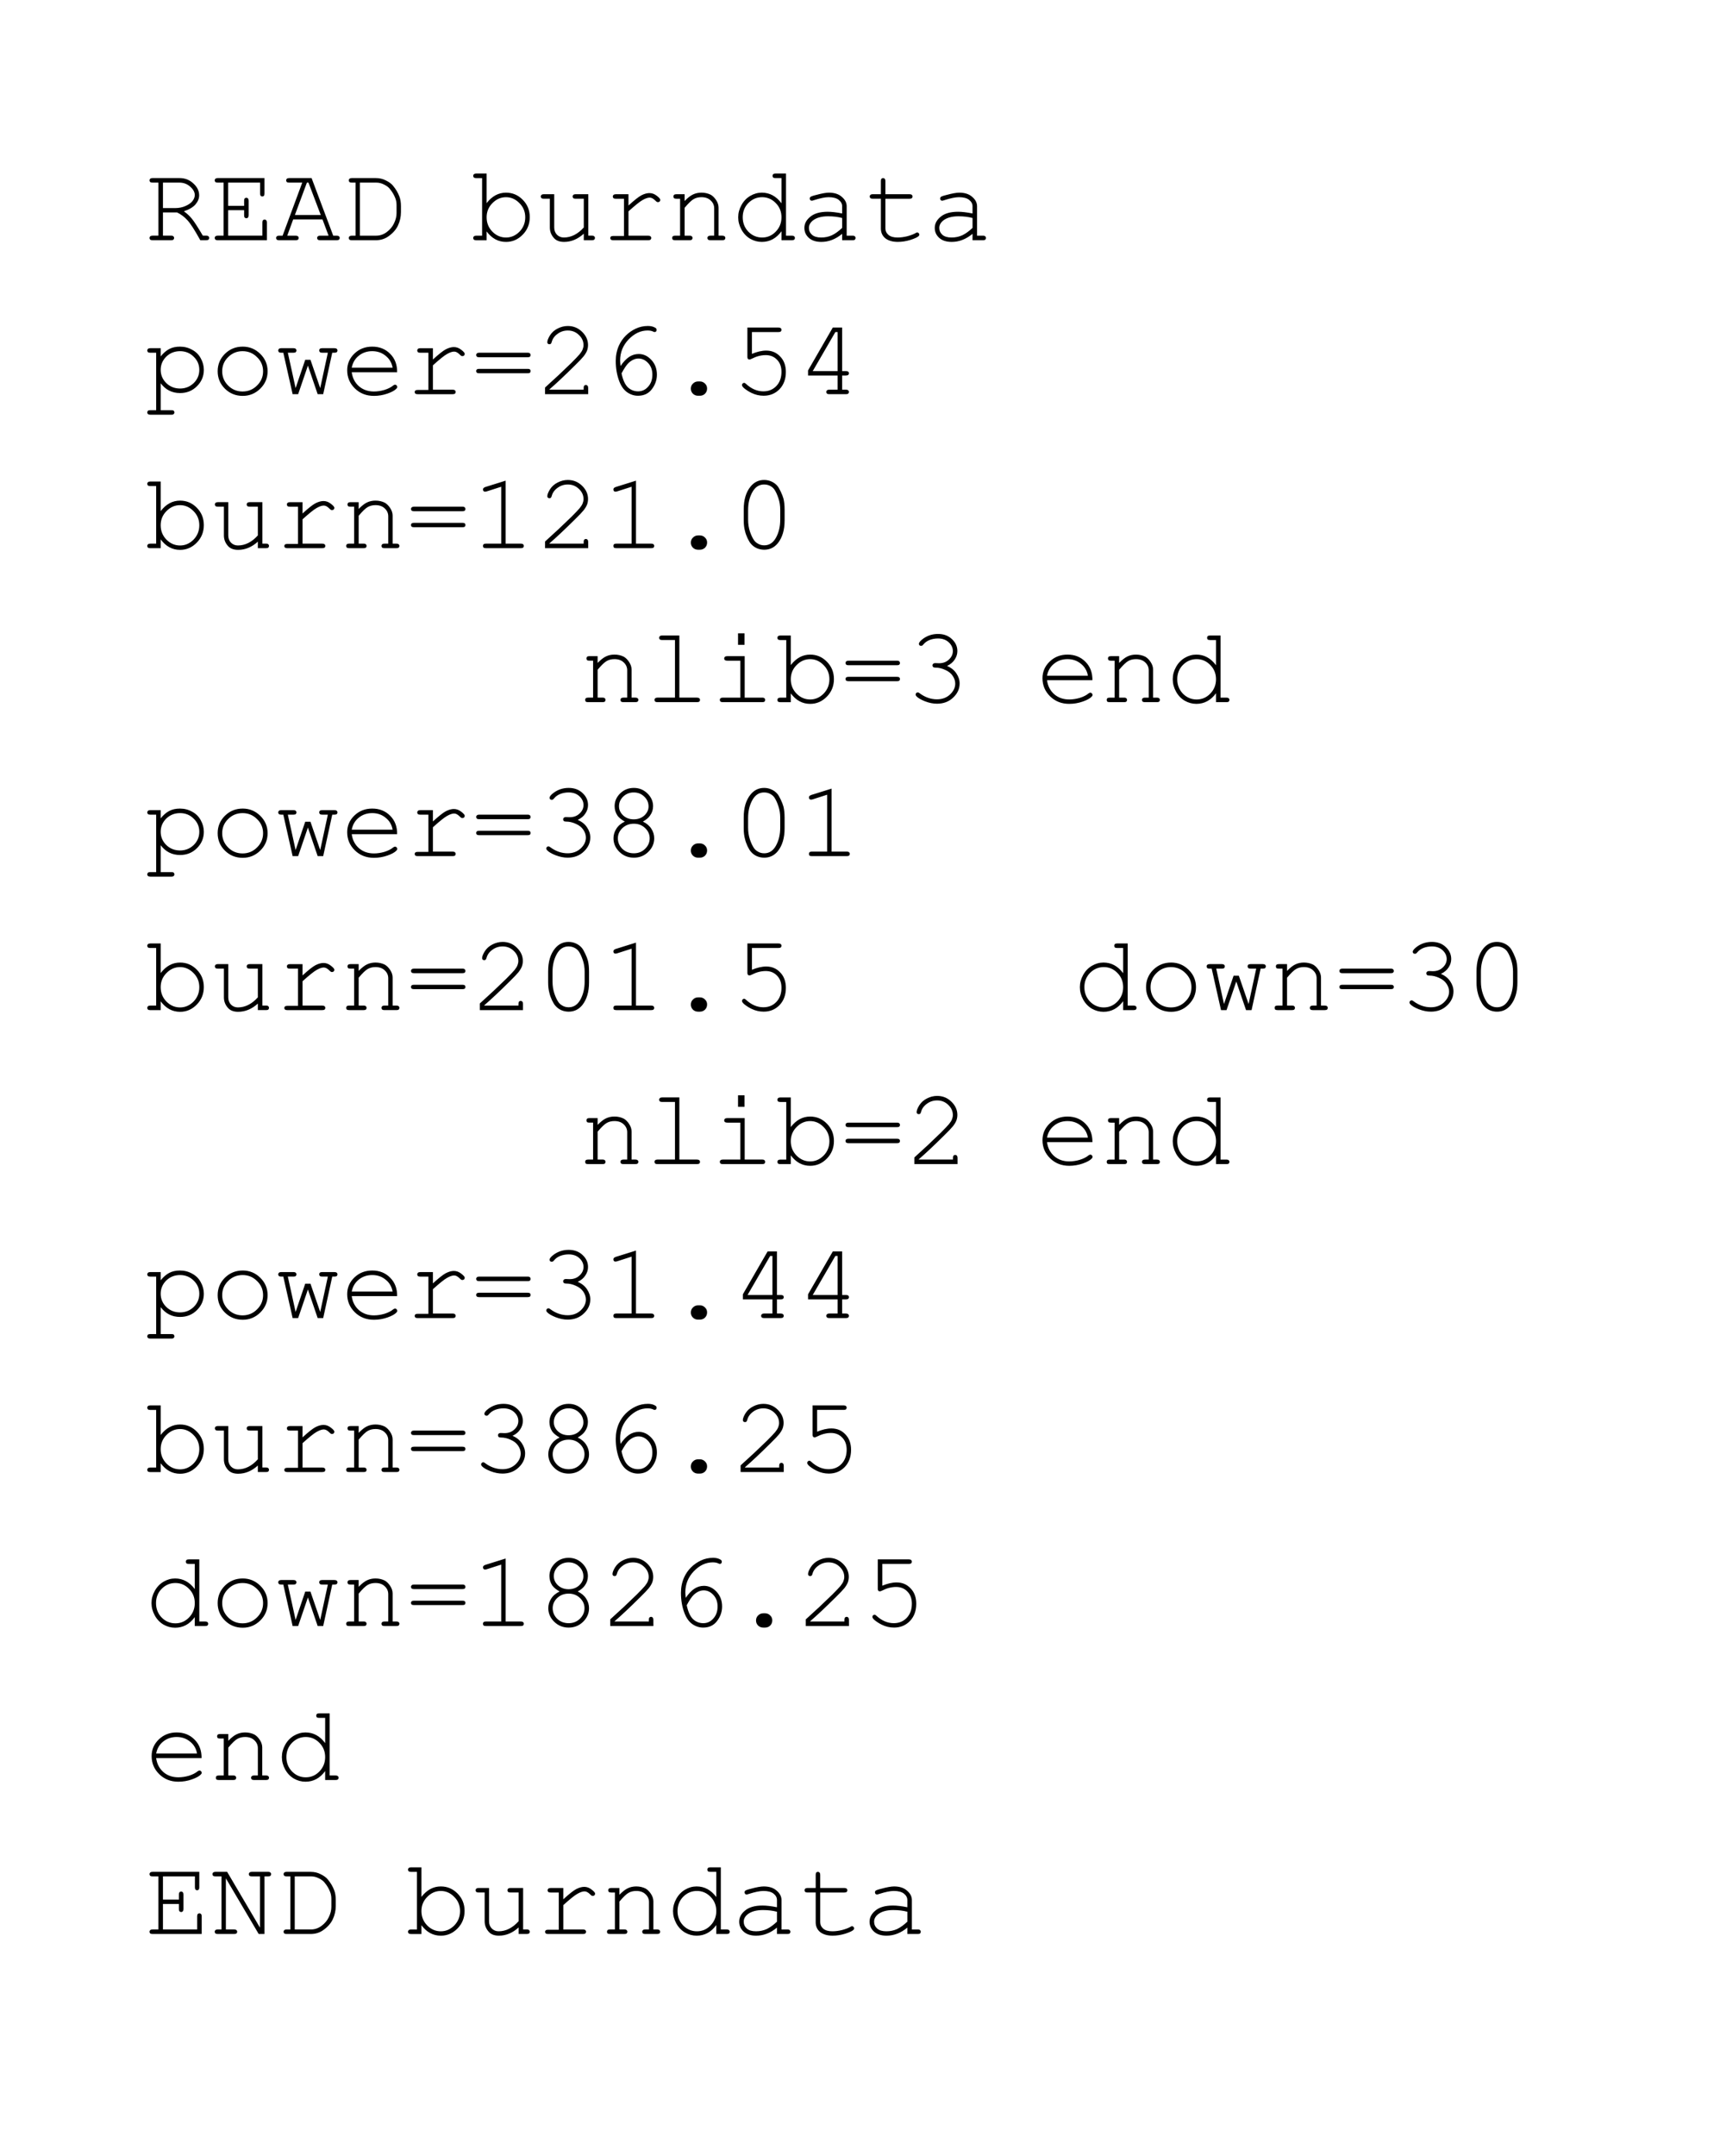 <svg version="1.1" viewBox="0.0 0.0 190.0 238.0" fill="none" stroke="none" stroke-linecap="square" stroke-miterlimit="10" xmlns:xlink="http://www.w3.org/1999/xlink" xmlns="http://www.w3.org/2000/svg"><clipPath id="p.0"><path d="m0 0l190.0 0l0 238.0l-190.0 0l0 -238.0z" clip-rule="nonzero"/></clipPath><g clip-path="url(#p.0)"><path fill="#000000" fill-opacity="0.0" d="m0 0l190.0 0l0 238.0l-190.0 0z" fill-rule="evenodd"/><path fill="#000000" fill-opacity="0.0" d="m-137.0 6.0l314.961 0l0 314.961l-314.961 0z" fill-rule="evenodd"/><path fill="#000000" d="m18.0 23.457l0 2.562l0.906 0q0.188 0 0.25 0.078q0.078 0.062 0.078 0.172q0 0.109 -0.078 0.188q-0.062 0.062 -0.25 0.062l-2.062 0q-0.172 0 -0.25 -0.062q-0.078 -0.078 -0.078 -0.188q0 -0.109 0.078 -0.172q0.078 -0.078 0.25 -0.078l0.656 0l0 -5.859l-0.656 0q-0.172 0 -0.25 -0.062q-0.078 -0.078 -0.078 -0.188q0 -0.109 0.078 -0.172q0.078 -0.078 0.25 -0.078l2.984 0q0.906 0 1.531 0.594q0.641 0.578 0.641 1.312q0 0.516 -0.391 0.984q-0.391 0.469 -1.297 0.781q0.516 0.359 0.891 0.828q0.375 0.453 1.203 1.859l0.375 0q0.188 0 0.25 0.078q0.078 0.062 0.078 0.172q0 0.109 -0.078 0.188q-0.062 0.062 -0.25 0.062l-0.656 0q-0.906 -1.641 -1.406 -2.188q-0.5 -0.562 -1.156 -0.875l-1.562 0zm0 -0.484l1.344 0q0.641 0 1.156 -0.234q0.531 -0.234 0.766 -0.547q0.25 -0.328 0.25 -0.656q0 -0.484 -0.5 -0.922q-0.5 -0.453 -1.203 -0.453l-1.812 0l0 2.812zm7.201 0.234l0 2.812l3.781 0l0 -1.453q0 -0.172 0.062 -0.25q0.078 -0.078 0.188 -0.078q0.109 0 0.172 0.078q0.078 0.078 0.078 0.25l0 1.953l-5.438 0q-0.172 0 -0.25 -0.062q-0.078 -0.078 -0.078 -0.188q0 -0.109 0.078 -0.172q0.078 -0.078 0.25 -0.078l0.656 0l0 -5.859l-0.656 0q-0.172 0 -0.25 -0.062q-0.078 -0.078 -0.078 -0.188q0 -0.109 0.078 -0.172q0.078 -0.078 0.25 -0.078l5.172 0l0 1.703q0 0.172 -0.062 0.25q-0.062 0.078 -0.188 0.078q-0.109 0 -0.172 -0.078q-0.062 -0.078 -0.062 -0.25l0 -1.203l-3.531 0l0 2.562l1.766 0l0 -0.562q0 -0.172 0.062 -0.25q0.078 -0.078 0.188 -0.078q0.109 0 0.172 0.078q0.078 0.078 0.078 0.25l0 1.609q0 0.172 -0.078 0.25q-0.062 0.078 -0.172 0.078q-0.109 0 -0.188 -0.078q-0.062 -0.078 -0.062 -0.25l0 -0.562l-1.766 0zm10.42 1.016l-3.234 0l-0.656 1.797l0.938 0q0.172 0 0.25 0.078q0.078 0.062 0.078 0.172q0 0.109 -0.078 0.188q-0.078 0.062 -0.25 0.062l-1.844 0q-0.172 0 -0.25 -0.062q-0.078 -0.078 -0.078 -0.188q0 -0.109 0.078 -0.172q0.078 -0.078 0.25 -0.078l0.391 0l2.172 -5.859l-1.453 0q-0.172 0 -0.25 -0.062q-0.078 -0.078 -0.078 -0.188q0 -0.109 0.078 -0.172q0.078 -0.078 0.25 -0.078l2.484 0l2.391 6.359l0.391 0q0.172 0 0.25 0.078q0.078 0.062 0.078 0.172q0 0.109 -0.078 0.188q-0.078 0.062 -0.25 0.062l-1.844 0q-0.172 0 -0.25 -0.062q-0.078 -0.078 -0.078 -0.188q0 -0.109 0.078 -0.172q0.078 -0.078 0.25 -0.078l0.938 0l-0.672 -1.797zm-0.188 -0.484l-1.359 -3.578l-0.172 0l-1.328 3.578l2.859 0zm3.842 2.281l0 -5.859l-0.422 0q-0.172 0 -0.25 -0.062q-0.078 -0.078 -0.078 -0.188q0 -0.109 0.078 -0.172q0.078 -0.078 0.25 -0.078l2.656 0q0.625 0 1.125 0.266q0.516 0.25 0.781 0.578q0.469 0.562 0.703 1.188q0.172 0.438 0.172 1.062l0 0.672q0 0.766 -0.328 1.469q-0.328 0.703 -1.109 1.234q-0.578 0.391 -1.344 0.391l-2.656 0q-0.172 0 -0.25 -0.062q-0.078 -0.078 -0.078 -0.188q0 -0.109 0.078 -0.172q0.078 -0.078 0.25 -0.078l0.422 0zm0.484 0l1.797 0q0.625 0 1.156 -0.391q0.547 -0.406 0.812 -0.969q0.281 -0.578 0.281 -1.125l0 -0.891q0 -0.453 -0.156 -0.812q-0.203 -0.516 -0.594 -0.984q-0.203 -0.266 -0.625 -0.469q-0.406 -0.219 -0.875 -0.219l-1.797 0l0 5.859zm13.996 -6.859l0 3.266q0.891 -1.156 2.141 -1.156q1.078 0 1.844 0.781q0.781 0.781 0.781 1.922q0 1.141 -0.781 1.938q-0.781 0.797 -1.844 0.797q-1.281 0 -2.141 -1.156l0 0.969l-1.156 0q-0.172 0 -0.25 -0.062q-0.078 -0.078 -0.078 -0.188q0 -0.109 0.078 -0.172q0.078 -0.078 0.25 -0.078l0.656 0l0 -6.359l-0.656 0q-0.172 0 -0.25 -0.062q-0.078 -0.078 -0.078 -0.188q0 -0.109 0.078 -0.172q0.078 -0.078 0.25 -0.078l1.156 0zm4.266 4.828q0 -0.922 -0.641 -1.562q-0.641 -0.656 -1.484 -0.656q-0.859 0 -1.5 0.656q-0.641 0.641 -0.641 1.562q0 0.938 0.641 1.594q0.641 0.641 1.5 0.641q0.844 0 1.484 -0.641q0.641 -0.656 0.641 -1.594zm6.467 2.531l0 -0.719q-1.0 0.906 -2.172 0.906q-0.719 0 -1.094 -0.391q-0.484 -0.516 -0.484 -1.203l0 -3.172l-0.672 0q-0.172 0 -0.25 -0.062q-0.078 -0.078 -0.078 -0.188q0 -0.109 0.078 -0.172q0.078 -0.078 0.25 -0.078l1.156 0l0 3.672q0 0.484 0.297 0.797q0.312 0.312 0.766 0.312q1.203 0 2.203 -1.109l0 -3.172l-0.906 0q-0.172 0 -0.25 -0.062q-0.078 -0.078 -0.078 -0.188q0 -0.109 0.078 -0.172q0.078 -0.078 0.25 -0.078l1.406 0l0 4.578l0.406 0q0.188 0 0.25 0.078q0.078 0.062 0.078 0.172q0 0.109 -0.078 0.188q-0.062 0.062 -0.25 0.062l-0.906 0zm4.936 -5.078l0 1.25q0.953 -0.875 1.422 -1.125q0.484 -0.25 0.891 -0.25q0.438 0 0.812 0.297q0.391 0.297 0.391 0.453q0 0.109 -0.078 0.188q-0.078 0.062 -0.188 0.062q-0.047 0 -0.094 -0.016q-0.047 -0.016 -0.156 -0.125q-0.203 -0.203 -0.359 -0.281q-0.141 -0.078 -0.297 -0.078q-0.312 0 -0.781 0.266q-0.453 0.25 -1.562 1.25l0 2.688l2.172 0q0.188 0 0.266 0.078q0.078 0.062 0.078 0.172q0 0.109 -0.078 0.188q-0.078 0.062 -0.266 0.062l-3.859 0q-0.172 0 -0.25 -0.062q-0.078 -0.078 -0.078 -0.172q0 -0.109 0.078 -0.172q0.078 -0.062 0.25 -0.062l1.188 0l0 -4.109l-0.906 0q-0.172 0 -0.25 -0.062q-0.078 -0.078 -0.078 -0.188q0 -0.109 0.078 -0.172q0.078 -0.078 0.25 -0.078l1.406 0zm6.201 0l0 0.75q0.516 -0.531 0.922 -0.719q0.422 -0.203 0.938 -0.203q0.562 0 1.031 0.234q0.328 0.188 0.594 0.594q0.266 0.406 0.266 0.828l0 3.094l0.422 0q0.172 0 0.25 0.078q0.078 0.062 0.078 0.172q0 0.109 -0.078 0.188q-0.078 0.062 -0.25 0.062l-1.328 0q-0.172 0 -0.25 -0.062q-0.078 -0.078 -0.078 -0.188q0 -0.109 0.078 -0.172q0.078 -0.078 0.25 -0.078l0.422 0l0 -3.016q0 -0.516 -0.391 -0.875q-0.375 -0.359 -1.016 -0.359q-0.484 0 -0.844 0.203q-0.359 0.188 -1.016 0.969l0 3.078l0.547 0q0.188 0 0.25 0.078q0.078 0.062 0.078 0.172q0 0.109 -0.078 0.188q-0.062 0.062 -0.25 0.062l-1.594 0q-0.188 0 -0.266 -0.062q-0.062 -0.078 -0.062 -0.188q0 -0.109 0.062 -0.172q0.078 -0.078 0.266 -0.078l0.547 0l0 -4.078l-0.406 0q-0.188 0 -0.266 -0.062q-0.062 -0.078 -0.062 -0.188q0 -0.109 0.062 -0.172q0.078 -0.078 0.266 -0.078l0.906 0zm11.201 -2.281l0 6.859l0.656 0q0.172 0 0.25 0.078q0.078 0.062 0.078 0.172q0 0.109 -0.078 0.188q-0.078 0.062 -0.25 0.062l-1.156 0l0 -0.984q-0.859 1.172 -2.172 1.172q-0.672 0 -1.281 -0.344q-0.609 -0.359 -0.969 -1.016q-0.359 -0.656 -0.359 -1.359q0 -0.703 0.359 -1.344q0.359 -0.656 0.969 -1.016q0.609 -0.359 1.281 -0.359q1.297 0 2.172 1.172l0 -2.781l-0.656 0q-0.188 0 -0.266 -0.062q-0.062 -0.078 -0.062 -0.188q0 -0.109 0.062 -0.172q0.078 -0.078 0.266 -0.078l1.156 0zm-0.5 4.828q0 -0.938 -0.641 -1.578q-0.625 -0.641 -1.5 -0.641q-0.875 0 -1.516 0.641q-0.625 0.641 -0.625 1.578q0 0.938 0.625 1.594q0.641 0.641 1.516 0.641q0.875 0 1.5 -0.641q0.641 -0.656 0.641 -1.594zm6.701 2.531l0 -0.703q-1.078 0.891 -2.297 0.891q-0.875 0 -1.375 -0.438q-0.5 -0.453 -0.5 -1.109q0 -0.703 0.656 -1.234q0.656 -0.547 1.922 -0.547q0.328 0 0.719 0.047q0.406 0.047 0.875 0.141l0 -0.797q0 -0.406 -0.375 -0.703q-0.375 -0.297 -1.125 -0.297q-0.578 0 -1.609 0.328q-0.188 0.062 -0.234 0.062q-0.094 0 -0.172 -0.062q-0.062 -0.078 -0.062 -0.188q0 -0.094 0.062 -0.156q0.078 -0.094 0.656 -0.234q0.922 -0.25 1.391 -0.25q0.922 0 1.438 0.469q0.531 0.453 0.531 1.031l0 3.25l0.656 0q0.188 0 0.25 0.078q0.078 0.062 0.078 0.172q0 0.109 -0.078 0.188q-0.062 0.062 -0.25 0.062l-1.156 0zm0 -2.453q-0.344 -0.094 -0.734 -0.141q-0.391 -0.047 -0.812 -0.047q-1.078 0 -1.672 0.453q-0.453 0.359 -0.453 0.828q0 0.453 0.344 0.766q0.344 0.297 1.016 0.297q0.641 0 1.188 -0.25q0.547 -0.266 1.125 -0.812l0 -1.094zm4.779 -2.625l2.672 0q0.172 0 0.25 0.078q0.078 0.062 0.078 0.172q0 0.109 -0.078 0.188q-0.078 0.062 -0.25 0.062l-2.672 0l0 3.281q0 0.422 0.344 0.719q0.344 0.281 1.0 0.281q0.5 0 1.078 -0.141q0.578 -0.156 0.906 -0.344q0.109 -0.078 0.188 -0.078q0.094 0 0.156 0.078q0.078 0.062 0.078 0.172q0 0.078 -0.078 0.156q-0.188 0.188 -0.906 0.422q-0.719 0.219 -1.391 0.219q-0.859 0 -1.375 -0.391q-0.5 -0.406 -0.5 -1.094l0 -3.281l-0.906 0q-0.172 0 -0.25 -0.062q-0.078 -0.078 -0.078 -0.188q0 -0.109 0.078 -0.172q0.078 -0.078 0.25 -0.078l0.906 0l0 -1.453q0 -0.172 0.062 -0.25q0.078 -0.078 0.188 -0.078q0.109 0 0.172 0.078q0.078 0.078 0.078 0.25l0 1.453zm9.623 5.078l0 -0.703q-1.078 0.891 -2.297 0.891q-0.875 0 -1.375 -0.438q-0.5 -0.453 -0.5 -1.109q0 -0.703 0.656 -1.234q0.656 -0.547 1.922 -0.547q0.328 0 0.719 0.047q0.406 0.047 0.875 0.141l0 -0.797q0 -0.406 -0.375 -0.703q-0.375 -0.297 -1.125 -0.297q-0.578 0 -1.609 0.328q-0.188 0.062 -0.234 0.062q-0.094 0 -0.172 -0.062q-0.062 -0.078 -0.062 -0.188q0 -0.094 0.062 -0.156q0.078 -0.094 0.656 -0.234q0.922 -0.25 1.391 -0.25q0.922 0 1.438 0.469q0.531 0.453 0.531 1.031l0 3.25l0.656 0q0.188 0 0.25 0.078q0.078 0.062 0.078 0.172q0 0.109 -0.078 0.188q-0.062 0.062 -0.25 0.062l-1.156 0zm0 -2.453q-0.344 -0.094 -0.734 -0.141q-0.391 -0.047 -0.812 -0.047q-1.078 0 -1.672 0.453q-0.453 0.359 -0.453 0.828q0 0.453 0.344 0.766q0.344 0.297 1.016 0.297q0.641 0 1.188 -0.25q0.547 -0.266 1.125 -0.812l0 -1.094z" fill-rule="nonzero"/><path fill="#000000" d="m17.75 38.442l0 0.906q0.438 -0.547 0.938 -0.812q0.5 -0.266 1.188 -0.266q0.734 0 1.344 0.344q0.625 0.328 0.953 0.938q0.344 0.609 0.344 1.281q0 1.062 -0.766 1.812q-0.75 0.75 -1.859 0.75q-1.328 0 -2.141 -1.078l0 2.969l1.188 0q0.188 0 0.25 0.062q0.078 0.078 0.078 0.188q0 0.109 -0.078 0.172q-0.062 0.078 -0.25 0.078l-2.344 0q-0.172 0 -0.25 -0.078q-0.078 -0.062 -0.078 -0.172q0 -0.109 0.078 -0.188q0.078 -0.062 0.25 -0.062l0.656 0l0 -6.344l-0.656 0q-0.172 0 -0.25 -0.062q-0.078 -0.078 -0.078 -0.188q0 -0.109 0.078 -0.172q0.078 -0.078 0.25 -0.078l1.156 0zm4.266 2.391q0 -0.859 -0.625 -1.453q-0.609 -0.609 -1.5 -0.609q-0.906 0 -1.531 0.609q-0.609 0.609 -0.609 1.453q0 0.844 0.609 1.453q0.625 0.609 1.531 0.609q0.875 0 1.5 -0.594q0.625 -0.609 0.625 -1.469zm7.545 0.156q0 1.125 -0.812 1.922q-0.812 0.797 -1.938 0.797q-1.156 0 -1.969 -0.797q-0.797 -0.797 -0.797 -1.922q0 -1.125 0.797 -1.922q0.812 -0.797 1.969 -0.797q1.125 0 1.938 0.797q0.812 0.797 0.812 1.922zm-0.5 0q0 -0.922 -0.672 -1.562q-0.656 -0.656 -1.594 -0.656q-0.938 0 -1.594 0.656q-0.656 0.641 -0.656 1.562q0 0.922 0.656 1.578q0.656 0.656 1.594 0.656q0.938 0 1.594 -0.656q0.672 -0.656 0.672 -1.578zm6.639 2.531l-0.609 0l-1.078 -3.156l-1.078 3.156l-0.609 0l-1.031 -4.578l-0.234 0q-0.172 0 -0.25 -0.062q-0.078 -0.078 -0.078 -0.188q0 -0.109 0.078 -0.172q0.078 -0.078 0.25 -0.078l1.359 0q0.172 0 0.25 0.078q0.078 0.062 0.078 0.172q0 0.109 -0.078 0.188q-0.078 0.062 -0.25 0.062l-0.625 0l0.859 3.906l1.062 -3.125l0.578 0l1.078 3.125l0.844 -3.906l-0.625 0q-0.172 0 -0.25 -0.062q-0.078 -0.078 -0.078 -0.188q0 -0.109 0.062 -0.172q0.078 -0.078 0.266 -0.078l1.344 0q0.188 0 0.266 0.078q0.078 0.062 0.078 0.172q0 0.109 -0.078 0.188q-0.078 0.062 -0.266 0.062l-0.234 0l-1.0 4.578zm8.17 -2.422l-5.016 0q0.125 0.953 0.797 1.547q0.672 0.578 1.656 0.578q0.562 0 1.156 -0.172q0.609 -0.188 0.984 -0.5q0.109 -0.078 0.203 -0.078q0.094 0 0.156 0.078q0.078 0.062 0.078 0.172q0 0.094 -0.094 0.188q-0.281 0.297 -1.0 0.547q-0.719 0.25 -1.484 0.25q-1.266 0 -2.109 -0.828q-0.844 -0.828 -0.844 -2.0q0 -1.078 0.797 -1.844q0.797 -0.766 1.969 -0.766q1.203 0 1.984 0.797q0.781 0.781 0.766 2.031zm-0.5 -0.5q-0.141 -0.812 -0.766 -1.312q-0.625 -0.516 -1.484 -0.516q-0.859 0 -1.484 0.5q-0.625 0.5 -0.781 1.328l4.516 0zm4.451 -2.156l0 1.25q0.953 -0.875 1.422 -1.125q0.484 -0.25 0.891 -0.25q0.438 0 0.812 0.297q0.391 0.297 0.391 0.453q0 0.109 -0.078 0.188q-0.078 0.062 -0.188 0.062q-0.047 0 -0.094 -0.016q-0.047 -0.016 -0.156 -0.125q-0.203 -0.203 -0.359 -0.281q-0.141 -0.078 -0.297 -0.078q-0.312 0 -0.781 0.266q-0.453 0.25 -1.562 1.25l0 2.688l2.172 0q0.188 0 0.266 0.078q0.078 0.062 0.078 0.172q0 0.109 -0.078 0.188q-0.078 0.062 -0.266 0.062l-3.859 0q-0.172 0 -0.25 -0.062q-0.078 -0.078 -0.078 -0.172q0 -0.109 0.078 -0.172q0.078 -0.062 0.25 -0.062l1.188 0l0 -4.109l-0.906 0q-0.172 0 -0.25 -0.062q-0.078 -0.078 -0.078 -0.188q0 -0.109 0.078 -0.172q0.078 -0.078 0.25 -0.078l1.406 0zm10.467 1.0l-5.359 0q-0.172 0 -0.25 -0.062q-0.078 -0.078 -0.078 -0.188q0 -0.109 0.078 -0.172q0.078 -0.078 0.25 -0.078l5.359 0q0.188 0 0.25 0.078q0.078 0.062 0.078 0.188q0 0.094 -0.078 0.172q-0.062 0.062 -0.25 0.062zm0 1.766l-5.359 0q-0.172 0 -0.25 -0.062q-0.078 -0.062 -0.078 -0.188q0 -0.109 0.078 -0.172q0.078 -0.062 0.25 -0.062l5.359 0q0.188 0 0.25 0.062q0.078 0.062 0.078 0.172q0 0.125 -0.078 0.188q-0.062 0.062 -0.25 0.062zm2.404 1.812l3.781 0l0 -0.188q0 -0.172 0.062 -0.25q0.078 -0.078 0.188 -0.078q0.109 0 0.172 0.078q0.078 0.078 0.078 0.25l0 0.688l-4.766 0l0 -0.734q1.5 -1.344 2.922 -2.734q0.656 -0.656 0.906 -0.953q0.25 -0.312 0.328 -0.531q0.094 -0.234 0.094 -0.469q0 -0.641 -0.516 -1.125q-0.5 -0.484 -1.219 -0.484q-0.641 0 -1.141 0.375q-0.5 0.359 -0.641 0.906q-0.047 0.141 -0.094 0.188q-0.062 0.047 -0.156 0.047q-0.109 0 -0.172 -0.062q-0.062 -0.062 -0.062 -0.156q0 -0.281 0.297 -0.766q0.312 -0.484 0.844 -0.75q0.547 -0.281 1.125 -0.281q0.922 0 1.578 0.641q0.656 0.641 0.656 1.453q0 0.328 -0.109 0.625q-0.109 0.281 -0.375 0.625q-0.266 0.328 -0.953 1.0q-1.734 1.719 -2.828 2.656l0 0.031zm7.857 -2.609q0.453 -0.672 0.938 -1.0q0.484 -0.328 1.078 -0.328q0.781 0 1.391 0.656q0.609 0.656 0.609 1.625q0 0.875 -0.562 1.609q-0.547 0.719 -1.531 0.719q-0.641 0 -1.203 -0.391q-0.547 -0.391 -0.859 -1.203q-0.391 -1.016 -0.391 -2.25q0 -0.922 0.359 -1.719q0.281 -0.609 0.75 -1.078q0.469 -0.469 1.094 -0.766q0.625 -0.297 1.359 -0.297q0.484 0 0.812 0.203q0.141 0.078 0.141 0.234q0 0.109 -0.062 0.172q-0.062 0.062 -0.156 0.062q-0.078 0 -0.188 -0.062q-0.234 -0.109 -0.594 -0.109q-1.141 0 -2.094 0.984q-0.938 0.984 -0.938 2.328q0 0.203 0.047 0.609zm0.109 0.812q0.219 1.062 0.688 1.531q0.484 0.453 1.141 0.453q0.656 0 1.109 -0.516q0.469 -0.516 0.469 -1.328q0 -0.781 -0.469 -1.281q-0.469 -0.5 -1.062 -0.5q-0.562 0 -1.094 0.484q-0.344 0.328 -0.781 1.156zm8.451 0.891l0.203 0q0.328 0 0.562 0.234q0.234 0.219 0.234 0.547q0 0.344 -0.234 0.578q-0.234 0.219 -0.562 0.219l-0.203 0q-0.328 0 -0.562 -0.219q-0.234 -0.234 -0.234 -0.562q0 -0.344 0.234 -0.562q0.234 -0.234 0.562 -0.234zm5.951 -5.453l0 2.406q0.422 -0.172 0.812 -0.266q0.406 -0.094 0.766 -0.094q0.938 0 1.547 0.656q0.625 0.641 0.625 1.703q0 1.172 -0.703 1.906q-0.703 0.719 -1.75 0.719q-0.703 0 -1.344 -0.312q-0.453 -0.219 -0.828 -0.531q-0.219 -0.203 -0.219 -0.328q0 -0.109 0.062 -0.172q0.078 -0.078 0.172 -0.078q0.094 0 0.203 0.109q0.891 0.828 1.922 0.828q0.875 0 1.438 -0.594q0.562 -0.594 0.562 -1.562q0 -0.844 -0.5 -1.344q-0.484 -0.5 -1.234 -0.5q-0.766 0 -1.531 0.391q-0.188 0.094 -0.266 0.094q-0.109 0 -0.172 -0.062q-0.062 -0.078 -0.062 -0.203l0 -3.266l3.438 0q0.172 0 0.25 0.078q0.078 0.062 0.078 0.172q0 0.109 -0.078 0.188q-0.078 0.062 -0.25 0.062l-2.938 0zm9.467 4.797l-3.266 0l0 -0.562l2.734 -4.734l1.031 0l0 4.812l0.406 0q0.188 0 0.266 0.062q0.078 0.062 0.078 0.188q0 0.094 -0.078 0.172q-0.078 0.062 -0.266 0.062l-0.406 0l0 1.562l0.406 0q0.188 0 0.266 0.078q0.078 0.062 0.078 0.172q0 0.109 -0.078 0.188q-0.078 0.062 -0.266 0.062l-1.828 0q-0.172 0 -0.25 -0.062q-0.078 -0.078 -0.078 -0.188q0 -0.109 0.078 -0.172q0.078 -0.078 0.25 -0.078l0.922 0l0 -1.562zm0 -0.484l0 -4.312l-0.25 0l-2.5 4.312l2.75 0z" fill-rule="nonzero"/><path fill="#000000" d="m17.75 53.161l0 3.266q0.891 -1.156 2.141 -1.156q1.078 0 1.844 0.781q0.781 0.781 0.781 1.922q0 1.141 -0.781 1.938q-0.781 0.797 -1.844 0.797q-1.281 0 -2.141 -1.156l0 0.969l-1.156 0q-0.172 0 -0.25 -0.062q-0.078 -0.078 -0.078 -0.188q0 -0.109 0.078 -0.172q0.078 -0.078 0.25 -0.078l0.656 0l0 -6.359l-0.656 0q-0.172 0 -0.25 -0.062q-0.078 -0.078 -0.078 -0.188q0 -0.109 0.078 -0.172q0.078 -0.078 0.25 -0.078l1.156 0zm4.266 4.828q0 -0.922 -0.641 -1.562q-0.641 -0.656 -1.484 -0.656q-0.859 0 -1.5 0.656q-0.641 0.641 -0.641 1.562q0 0.938 0.641 1.594q0.641 0.641 1.5 0.641q0.844 0 1.484 -0.641q0.641 -0.656 0.641 -1.594zm6.467 2.531l0 -0.719q-1.0 0.906 -2.172 0.906q-0.719 0 -1.094 -0.391q-0.484 -0.516 -0.484 -1.203l0 -3.172l-0.672 0q-0.172 0 -0.25 -0.062q-0.078 -0.078 -0.078 -0.188q0 -0.109 0.078 -0.172q0.078 -0.078 0.25 -0.078l1.156 0l0 3.672q0 0.484 0.297 0.797q0.312 0.312 0.766 0.312q1.203 0 2.203 -1.109l0 -3.172l-0.906 0q-0.172 0 -0.25 -0.062q-0.078 -0.078 -0.078 -0.188q0 -0.109 0.078 -0.172q0.078 -0.078 0.25 -0.078l1.406 0l0 4.578l0.406 0q0.188 0 0.25 0.078q0.078 0.062 0.078 0.172q0 0.109 -0.078 0.188q-0.062 0.062 -0.25 0.062l-0.906 0zm4.936 -5.078l0 1.25q0.953 -0.875 1.422 -1.125q0.484 -0.25 0.891 -0.25q0.438 0 0.812 0.297q0.391 0.297 0.391 0.453q0 0.109 -0.078 0.188q-0.078 0.062 -0.188 0.062q-0.047 0 -0.094 -0.016q-0.047 -0.016 -0.156 -0.125q-0.203 -0.203 -0.359 -0.281q-0.141 -0.078 -0.297 -0.078q-0.312 0 -0.781 0.266q-0.453 0.25 -1.562 1.25l0 2.688l2.172 0q0.188 0 0.266 0.078q0.078 0.062 0.078 0.172q0 0.109 -0.078 0.188q-0.078 0.062 -0.266 0.062l-3.859 0q-0.172 0 -0.25 -0.062q-0.078 -0.078 -0.078 -0.172q0 -0.109 0.078 -0.172q0.078 -0.062 0.25 -0.062l1.188 0l0 -4.109l-0.906 0q-0.172 0 -0.25 -0.062q-0.078 -0.078 -0.078 -0.188q0 -0.109 0.078 -0.172q0.078 -0.078 0.25 -0.078l1.406 0zm6.201 0l0 0.75q0.516 -0.531 0.922 -0.719q0.422 -0.203 0.938 -0.203q0.562 0 1.031 0.234q0.328 0.188 0.594 0.594q0.266 0.406 0.266 0.828l0 3.094l0.422 0q0.172 0 0.25 0.078q0.078 0.062 0.078 0.172q0 0.109 -0.078 0.188q-0.078 0.062 -0.25 0.062l-1.328 0q-0.172 0 -0.25 -0.062q-0.078 -0.078 -0.078 -0.188q0 -0.109 0.078 -0.172q0.078 -0.078 0.25 -0.078l0.422 0l0 -3.016q0 -0.516 -0.391 -0.875q-0.375 -0.359 -1.016 -0.359q-0.484 0 -0.844 0.203q-0.359 0.188 -1.016 0.969l0 3.078l0.547 0q0.188 0 0.25 0.078q0.078 0.062 0.078 0.172q0 0.109 -0.078 0.188q-0.062 0.062 -0.25 0.062l-1.594 0q-0.188 0 -0.266 -0.062q-0.062 -0.078 -0.062 -0.188q0 -0.109 0.062 -0.172q0.078 -0.078 0.266 -0.078l0.547 0l0 -4.078l-0.406 0q-0.188 0 -0.266 -0.062q-0.062 -0.078 -0.062 -0.188q0 -0.109 0.062 -0.172q0.078 -0.078 0.266 -0.078l0.906 0zm11.467 1.0l-5.359 0q-0.172 0 -0.25 -0.062q-0.078 -0.078 -0.078 -0.188q0 -0.109 0.078 -0.172q0.078 -0.078 0.25 -0.078l5.359 0q0.188 0 0.25 0.078q0.078 0.062 0.078 0.188q0 0.094 -0.078 0.172q-0.062 0.062 -0.25 0.062zm0 1.766l-5.359 0q-0.172 0 -0.25 -0.062q-0.078 -0.062 -0.078 -0.188q0 -0.109 0.078 -0.172q0.078 -0.062 0.25 -0.062l5.359 0q0.188 0 0.25 0.062q0.078 0.062 0.078 0.172q0 0.125 -0.078 0.188q-0.062 0.062 -0.25 0.062zm4.764 -5.141l0 6.953l1.688 0q0.172 0 0.25 0.078q0.078 0.062 0.078 0.172q0 0.109 -0.078 0.188q-0.078 0.062 -0.25 0.062l-3.859 0q-0.188 0 -0.266 -0.062q-0.062 -0.078 -0.062 -0.188q0 -0.109 0.062 -0.172q0.078 -0.078 0.266 -0.078l1.688 0l0 -6.281l-1.609 0.516q-0.125 0.031 -0.172 0.031q-0.094 0 -0.172 -0.062q-0.062 -0.078 -0.062 -0.188q0 -0.078 0.062 -0.156q0.047 -0.047 0.188 -0.109l2.25 -0.703zm4.842 6.953l3.781 0l0 -0.188q0 -0.172 0.062 -0.25q0.078 -0.078 0.188 -0.078q0.109 0 0.172 0.078q0.078 0.078 0.078 0.25l0 0.688l-4.766 0l0 -0.734q1.5 -1.344 2.922 -2.734q0.656 -0.656 0.906 -0.953q0.25 -0.312 0.328 -0.531q0.094 -0.234 0.094 -0.469q0 -0.641 -0.516 -1.125q-0.5 -0.484 -1.219 -0.484q-0.641 0 -1.141 0.375q-0.5 0.359 -0.641 0.906q-0.047 0.141 -0.094 0.188q-0.062 0.047 -0.156 0.047q-0.109 0 -0.172 -0.062q-0.062 -0.062 -0.062 -0.156q0 -0.281 0.297 -0.766q0.312 -0.484 0.844 -0.75q0.547 -0.281 1.125 -0.281q0.922 0 1.578 0.641q0.656 0.641 0.656 1.453q0 0.328 -0.109 0.625q-0.109 0.281 -0.375 0.625q-0.266 0.328 -0.953 1.0q-1.734 1.719 -2.828 2.656l0 0.031zm9.561 -6.953l0 6.953l1.688 0q0.172 0 0.25 0.078q0.078 0.062 0.078 0.172q0 0.109 -0.078 0.188q-0.078 0.062 -0.25 0.062l-3.859 0q-0.188 0 -0.266 -0.062q-0.062 -0.078 -0.062 -0.188q0 -0.109 0.062 -0.172q0.078 -0.078 0.266 -0.078l1.688 0l0 -6.281l-1.609 0.516q-0.125 0.031 -0.172 0.031q-0.094 0 -0.172 -0.062q-0.062 -0.078 -0.062 -0.188q0 -0.078 0.062 -0.156q0.047 -0.047 0.188 -0.109l2.25 -0.703zm6.857 6.047l0.203 0q0.328 0 0.562 0.234q0.234 0.219 0.234 0.547q0 0.344 -0.234 0.578q-0.234 0.219 -0.562 0.219l-0.203 0q-0.328 0 -0.562 -0.219q-0.234 -0.234 -0.234 -0.562q0 -0.344 0.234 -0.562q0.234 -0.234 0.562 -0.234zm9.561 -2.875l0 1.219q0 1.578 -0.75 2.516q-0.594 0.719 -1.5 0.719q-0.438 0 -0.828 -0.172q-0.375 -0.172 -0.641 -0.484q-0.172 -0.188 -0.375 -0.609q-0.203 -0.438 -0.281 -0.797q-0.141 -0.5 -0.141 -1.172l0 -1.219q0 -1.594 0.75 -2.516q0.594 -0.734 1.5 -0.734q0.438 0 0.812 0.172q0.391 0.172 0.656 0.484q0.172 0.203 0.375 0.641q0.203 0.422 0.297 0.766q0.125 0.5 0.125 1.188zm-0.484 0.062q0 -0.703 -0.203 -1.297q-0.203 -0.609 -0.438 -0.953q-0.156 -0.219 -0.391 -0.359q-0.328 -0.203 -0.75 -0.203q-0.828 0 -1.297 0.844q-0.469 0.844 -0.469 1.969l0 1.078q0 0.703 0.203 1.312q0.203 0.594 0.453 0.953q0.141 0.203 0.375 0.344q0.328 0.219 0.75 0.219q0.828 0 1.297 -0.844q0.469 -0.859 0.469 -1.984l0 -1.078z" fill-rule="nonzero"/><path fill="#000000" d="m66.016 72.442l0 0.75q0.516 -0.531 0.922 -0.719q0.422 -0.203 0.938 -0.203q0.562 0 1.031 0.234q0.328 0.188 0.594 0.594q0.266 0.406 0.266 0.828l0 3.094l0.422 0q0.172 0 0.25 0.078q0.078 0.062 0.078 0.172q0 0.109 -0.078 0.188q-0.078 0.062 -0.25 0.062l-1.328 0q-0.172 0 -0.25 -0.062q-0.078 -0.078 -0.078 -0.188q0 -0.109 0.078 -0.172q0.078 -0.078 0.25 -0.078l0.422 0l0 -3.016q0 -0.516 -0.391 -0.875q-0.375 -0.359 -1.016 -0.359q-0.484 0 -0.844 0.203q-0.359 0.188 -1.016 0.969l0 3.078l0.547 0q0.188 0 0.25 0.078q0.078 0.062 0.078 0.172q0 0.109 -0.078 0.188q-0.062 0.062 -0.25 0.062l-1.594 0q-0.188 0 -0.266 -0.062q-0.062 -0.078 -0.062 -0.188q0 -0.109 0.062 -0.172q0.078 -0.078 0.266 -0.078l0.547 0l0 -4.078l-0.406 0q-0.188 0 -0.266 -0.062q-0.062 -0.078 -0.062 -0.188q0 -0.109 0.062 -0.172q0.078 -0.078 0.266 -0.078l0.906 0zm9.029 -2.281l0 6.859l1.938 0q0.188 0 0.266 0.078q0.078 0.062 0.078 0.172q0 0.109 -0.078 0.188q-0.078 0.062 -0.266 0.062l-4.359 0q-0.172 0 -0.25 -0.062q-0.078 -0.078 -0.078 -0.188q0 -0.109 0.078 -0.172q0.078 -0.078 0.25 -0.078l1.938 0l0 -6.359l-1.422 0q-0.172 0 -0.25 -0.062q-0.078 -0.078 -0.078 -0.188q0 -0.109 0.078 -0.172q0.078 -0.078 0.25 -0.078l1.906 0zm7.201 -0.234l0 1.266l-0.719 0l0 -1.266l0.719 0zm0.016 2.516l0 4.578l1.938 0q0.188 0 0.25 0.078q0.078 0.062 0.078 0.172q0 0.109 -0.078 0.188q-0.062 0.062 -0.25 0.062l-4.359 0q-0.172 0 -0.25 -0.062q-0.078 -0.078 -0.078 -0.188q0 -0.109 0.078 -0.172q0.078 -0.078 0.25 -0.078l1.938 0l0 -4.078l-1.438 0q-0.172 0 -0.266 -0.062q-0.078 -0.078 -0.078 -0.188q0 -0.109 0.078 -0.172q0.078 -0.078 0.266 -0.078l1.922 0zm5.092 -2.281l0 3.266q0.891 -1.156 2.141 -1.156q1.078 0 1.844 0.781q0.781 0.781 0.781 1.922q0 1.141 -0.781 1.938q-0.781 0.797 -1.844 0.797q-1.281 0 -2.141 -1.156l0 0.969l-1.156 0q-0.172 0 -0.25 -0.062q-0.078 -0.078 -0.078 -0.188q0 -0.109 0.078 -0.172q0.078 -0.078 0.25 -0.078l0.656 0l0 -6.359l-0.656 0q-0.172 0 -0.25 -0.062q-0.078 -0.078 -0.078 -0.188q0 -0.109 0.078 -0.172q0.078 -0.078 0.25 -0.078l1.156 0zm4.266 4.828q0 -0.922 -0.641 -1.562q-0.641 -0.656 -1.484 -0.656q-0.859 0 -1.5 0.656q-0.641 0.641 -0.641 1.562q0 0.938 0.641 1.594q0.641 0.641 1.5 0.641q0.844 0 1.484 -0.641q0.641 -0.656 0.641 -1.594zm7.467 -1.547l-5.359 0q-0.172 0 -0.25 -0.062q-0.078 -0.078 -0.078 -0.188q0 -0.109 0.078 -0.172q0.078 -0.078 0.25 -0.078l5.359 0q0.188 0 0.25 0.078q0.078 0.062 0.078 0.188q0 0.094 -0.078 0.172q-0.062 0.062 -0.25 0.062zm0 1.766l-5.359 0q-0.172 0 -0.25 -0.062q-0.078 -0.062 -0.078 -0.188q0 -0.109 0.078 -0.172q0.078 -0.062 0.25 -0.062l5.359 0q0.188 0 0.25 0.062q0.078 0.062 0.078 0.172q0 0.125 -0.078 0.188q-0.062 0.062 -0.25 0.062zm5.529 -1.688q0.688 0.297 1.031 0.828q0.359 0.531 0.359 1.109q0 0.891 -0.719 1.562q-0.703 0.672 -1.781 0.672q-0.641 0 -1.328 -0.266q-0.672 -0.266 -0.938 -0.547q-0.094 -0.094 -0.094 -0.203q0 -0.094 0.062 -0.156q0.078 -0.078 0.172 -0.078q0.094 0 0.203 0.094q0.906 0.672 1.922 0.672q0.859 0 1.438 -0.531q0.578 -0.547 0.578 -1.203q0 -0.438 -0.281 -0.859q-0.281 -0.422 -0.828 -0.656q-0.531 -0.25 -1.078 -0.25q-0.172 0 -0.25 -0.062q-0.078 -0.078 -0.078 -0.188q0 -0.109 0.078 -0.172q0.078 -0.078 0.219 -0.078l0.422 0.016q0.672 0 1.094 -0.406q0.438 -0.406 0.438 -0.938q0 -0.547 -0.453 -0.969q-0.453 -0.422 -1.188 -0.422q-0.5 0 -0.938 0.172q-0.422 0.172 -0.672 0.484q-0.094 0.109 -0.156 0.141q-0.047 0.016 -0.109 0.016q-0.094 0 -0.172 -0.062q-0.062 -0.062 -0.062 -0.156q0 -0.234 0.5 -0.594q0.719 -0.5 1.609 -0.5q0.938 0 1.531 0.562q0.609 0.562 0.609 1.328q0 0.5 -0.297 0.938q-0.281 0.438 -0.844 0.703zm16.059 1.578l-5.016 0q0.125 0.953 0.797 1.547q0.672 0.578 1.656 0.578q0.562 0 1.156 -0.172q0.609 -0.188 0.984 -0.5q0.109 -0.078 0.203 -0.078q0.094 0 0.156 0.078q0.078 0.062 0.078 0.172q0 0.094 -0.094 0.188q-0.281 0.297 -1.0 0.547q-0.719 0.25 -1.484 0.25q-1.266 0 -2.109 -0.828q-0.844 -0.828 -0.844 -2.0q0 -1.078 0.797 -1.844q0.797 -0.766 1.969 -0.766q1.203 0 1.984 0.797q0.781 0.781 0.766 2.031zm-0.5 -0.5q-0.141 -0.812 -0.766 -1.312q-0.625 -0.516 -1.484 -0.516q-0.859 0 -1.484 0.5q-0.625 0.5 -0.781 1.328l4.516 0zm3.451 -2.156l0 0.75q0.516 -0.531 0.922 -0.719q0.422 -0.203 0.938 -0.203q0.562 0 1.031 0.234q0.328 0.188 0.594 0.594q0.266 0.406 0.266 0.828l0 3.094l0.422 0q0.172 0 0.25 0.078q0.078 0.062 0.078 0.172q0 0.109 -0.078 0.188q-0.078 0.062 -0.25 0.062l-1.328 0q-0.172 0 -0.25 -0.062q-0.078 -0.078 -0.078 -0.188q0 -0.109 0.078 -0.172q0.078 -0.078 0.25 -0.078l0.422 0l0 -3.016q0 -0.516 -0.391 -0.875q-0.375 -0.359 -1.016 -0.359q-0.484 0 -0.844 0.203q-0.359 0.188 -1.016 0.969l0 3.078l0.547 0q0.188 0 0.25 0.078q0.078 0.062 0.078 0.172q0 0.109 -0.078 0.188q-0.062 0.062 -0.25 0.062l-1.594 0q-0.188 0 -0.266 -0.062q-0.062 -0.078 -0.062 -0.188q0 -0.109 0.062 -0.172q0.078 -0.078 0.266 -0.078l0.547 0l0 -4.078l-0.406 0q-0.188 0 -0.266 -0.062q-0.062 -0.078 -0.062 -0.188q0 -0.109 0.062 -0.172q0.078 -0.078 0.266 -0.078l0.906 0zm11.201 -2.281l0 6.859l0.656 0q0.172 0 0.25 0.078q0.078 0.062 0.078 0.172q0 0.109 -0.078 0.188q-0.078 0.062 -0.25 0.062l-1.156 0l0 -0.984q-0.859 1.172 -2.172 1.172q-0.672 0 -1.281 -0.344q-0.609 -0.359 -0.969 -1.016q-0.359 -0.656 -0.359 -1.359q0 -0.703 0.359 -1.344q0.359 -0.656 0.969 -1.016q0.609 -0.359 1.281 -0.359q1.297 0 2.172 1.172l0 -2.781l-0.656 0q-0.188 0 -0.266 -0.062q-0.062 -0.078 -0.062 -0.188q0 -0.109 0.062 -0.172q0.078 -0.078 0.266 -0.078l1.156 0zm-0.5 4.828q0 -0.938 -0.641 -1.578q-0.625 -0.641 -1.5 -0.641q-0.875 0 -1.516 0.641q-0.625 0.641 -0.625 1.578q0 0.938 0.625 1.594q0.641 0.641 1.516 0.641q0.875 0 1.5 -0.641q0.641 -0.656 0.641 -1.594z" fill-rule="nonzero"/><path fill="#000000" d="m17.75 89.442l0 0.906q0.438 -0.547 0.938 -0.812q0.5 -0.266 1.188 -0.266q0.734 0 1.344 0.344q0.625 0.328 0.953 0.938q0.344 0.609 0.344 1.281q0 1.062 -0.766 1.812q-0.75 0.75 -1.859 0.75q-1.328 0 -2.141 -1.078l0 2.969l1.188 0q0.188 0 0.25 0.062q0.078 0.078 0.078 0.188q0 0.109 -0.078 0.172q-0.062 0.078 -0.25 0.078l-2.344 0q-0.172 0 -0.25 -0.078q-0.078 -0.062 -0.078 -0.172q0 -0.109 0.078 -0.188q0.078 -0.062 0.25 -0.062l0.656 0l0 -6.344l-0.656 0q-0.172 0 -0.25 -0.062q-0.078 -0.078 -0.078 -0.188q0 -0.109 0.078 -0.172q0.078 -0.078 0.25 -0.078l1.156 0zm4.266 2.391q0 -0.859 -0.625 -1.453q-0.609 -0.609 -1.5 -0.609q-0.906 0 -1.531 0.609q-0.609 0.609 -0.609 1.453q0 0.844 0.609 1.453q0.625 0.609 1.531 0.609q0.875 0 1.5 -0.594q0.625 -0.609 0.625 -1.469zm7.545 0.156q0 1.125 -0.812 1.922q-0.812 0.797 -1.938 0.797q-1.156 0 -1.969 -0.797q-0.797 -0.797 -0.797 -1.922q0 -1.125 0.797 -1.922q0.812 -0.797 1.969 -0.797q1.125 0 1.938 0.797q0.812 0.797 0.812 1.922zm-0.5 0q0 -0.922 -0.672 -1.562q-0.656 -0.656 -1.594 -0.656q-0.938 0 -1.594 0.656q-0.656 0.641 -0.656 1.562q0 0.922 0.656 1.578q0.656 0.656 1.594 0.656q0.938 0 1.594 -0.656q0.672 -0.656 0.672 -1.578zm6.639 2.531l-0.609 0l-1.078 -3.156l-1.078 3.156l-0.609 0l-1.031 -4.578l-0.234 0q-0.172 0 -0.25 -0.062q-0.078 -0.078 -0.078 -0.188q0 -0.109 0.078 -0.172q0.078 -0.078 0.25 -0.078l1.359 0q0.172 0 0.25 0.078q0.078 0.062 0.078 0.172q0 0.109 -0.078 0.188q-0.078 0.062 -0.25 0.062l-0.625 0l0.859 3.906l1.062 -3.125l0.578 0l1.078 3.125l0.844 -3.906l-0.625 0q-0.172 0 -0.25 -0.062q-0.078 -0.078 -0.078 -0.188q0 -0.109 0.062 -0.172q0.078 -0.078 0.266 -0.078l1.344 0q0.188 0 0.266 0.078q0.078 0.062 0.078 0.172q0 0.109 -0.078 0.188q-0.078 0.062 -0.266 0.062l-0.234 0l-1.0 4.578zm8.17 -2.422l-5.016 0q0.125 0.953 0.797 1.547q0.672 0.578 1.656 0.578q0.562 0 1.156 -0.172q0.609 -0.188 0.984 -0.5q0.109 -0.078 0.203 -0.078q0.094 0 0.156 0.078q0.078 0.062 0.078 0.172q0 0.094 -0.094 0.188q-0.281 0.297 -1.0 0.547q-0.719 0.25 -1.484 0.25q-1.266 0 -2.109 -0.828q-0.844 -0.828 -0.844 -2.0q0 -1.078 0.797 -1.844q0.797 -0.766 1.969 -0.766q1.203 0 1.984 0.797q0.781 0.781 0.766 2.031zm-0.5 -0.5q-0.141 -0.812 -0.766 -1.312q-0.625 -0.516 -1.484 -0.516q-0.859 0 -1.484 0.5q-0.625 0.5 -0.781 1.328l4.516 0zm4.451 -2.156l0 1.25q0.953 -0.875 1.422 -1.125q0.484 -0.25 0.891 -0.25q0.438 0 0.812 0.297q0.391 0.297 0.391 0.453q0 0.109 -0.078 0.188q-0.078 0.062 -0.188 0.062q-0.047 0 -0.094 -0.016q-0.047 -0.016 -0.156 -0.125q-0.203 -0.203 -0.359 -0.281q-0.141 -0.078 -0.297 -0.078q-0.312 0 -0.781 0.266q-0.453 0.25 -1.562 1.25l0 2.688l2.172 0q0.188 0 0.266 0.078q0.078 0.062 0.078 0.172q0 0.109 -0.078 0.188q-0.078 0.062 -0.266 0.062l-3.859 0q-0.172 0 -0.25 -0.062q-0.078 -0.078 -0.078 -0.172q0 -0.109 0.078 -0.172q0.078 -0.062 0.25 -0.062l1.188 0l0 -4.109l-0.906 0q-0.172 0 -0.25 -0.062q-0.078 -0.078 -0.078 -0.188q0 -0.109 0.078 -0.172q0.078 -0.078 0.25 -0.078l1.406 0zm10.467 1.0l-5.359 0q-0.172 0 -0.25 -0.062q-0.078 -0.078 -0.078 -0.188q0 -0.109 0.078 -0.172q0.078 -0.078 0.25 -0.078l5.359 0q0.188 0 0.25 0.078q0.078 0.062 0.078 0.188q0 0.094 -0.078 0.172q-0.062 0.062 -0.25 0.062zm0 1.766l-5.359 0q-0.172 0 -0.25 -0.062q-0.078 -0.062 -0.078 -0.188q0 -0.109 0.078 -0.172q0.078 -0.062 0.25 -0.062l5.359 0q0.188 0 0.25 0.062q0.078 0.062 0.078 0.172q0 0.125 -0.078 0.188q-0.062 0.062 -0.25 0.062zm5.529 -1.688q0.688 0.297 1.031 0.828q0.359 0.531 0.359 1.109q0 0.891 -0.719 1.562q-0.703 0.672 -1.781 0.672q-0.641 0 -1.328 -0.266q-0.672 -0.266 -0.938 -0.547q-0.094 -0.094 -0.094 -0.203q0 -0.094 0.062 -0.156q0.078 -0.078 0.172 -0.078q0.094 0 0.203 0.094q0.906 0.672 1.922 0.672q0.859 0 1.438 -0.531q0.578 -0.547 0.578 -1.203q0 -0.438 -0.281 -0.859q-0.281 -0.422 -0.828 -0.656q-0.531 -0.25 -1.078 -0.25q-0.172 0 -0.25 -0.062q-0.078 -0.078 -0.078 -0.188q0 -0.109 0.078 -0.172q0.078 -0.078 0.219 -0.078l0.422 0.016q0.672 0 1.094 -0.406q0.438 -0.406 0.438 -0.938q0 -0.547 -0.453 -0.969q-0.453 -0.422 -1.188 -0.422q-0.5 0 -0.938 0.172q-0.422 0.172 -0.672 0.484q-0.094 0.109 -0.156 0.141q-0.047 0.016 -0.109 0.016q-0.094 0 -0.172 -0.062q-0.062 -0.062 -0.062 -0.156q0 -0.234 0.5 -0.594q0.719 -0.5 1.609 -0.5q0.938 0 1.531 0.562q0.609 0.562 0.609 1.328q0 0.5 -0.297 0.938q-0.281 0.438 -0.844 0.703zm7.201 0.188q0.625 0.297 0.938 0.797q0.312 0.484 0.312 1.047q0 0.859 -0.656 1.5q-0.656 0.641 -1.594 0.641q-0.938 0 -1.594 -0.641q-0.656 -0.641 -0.656 -1.5q0 -0.562 0.312 -1.047q0.312 -0.5 0.938 -0.797q-0.547 -0.312 -0.797 -0.641q-0.328 -0.484 -0.328 -1.062q0 -0.797 0.609 -1.406q0.625 -0.609 1.516 -0.609q0.875 0 1.5 0.609q0.625 0.609 0.625 1.406q0 0.578 -0.344 1.047q-0.234 0.344 -0.781 0.656zm0.625 -1.672q0 -0.641 -0.484 -1.094q-0.469 -0.453 -1.156 -0.453q-0.672 0 -1.156 0.453q-0.469 0.453 -0.469 1.078q0 0.578 0.469 1.016q0.469 0.422 1.156 0.422q0.703 0 1.172 -0.422q0.469 -0.438 0.469 -1.0zm0.125 3.516q0 -0.641 -0.5 -1.125q-0.5 -0.484 -1.25 -0.484q-0.75 0 -1.266 0.484q-0.5 0.484 -0.5 1.125q0 0.672 0.5 1.172q0.516 0.484 1.266 0.484q0.734 0 1.234 -0.484q0.516 -0.5 0.516 -1.172zm5.342 0.562l0.203 0q0.328 0 0.562 0.234q0.234 0.219 0.234 0.547q0 0.344 -0.234 0.578q-0.234 0.219 -0.562 0.219l-0.203 0q-0.328 0 -0.562 -0.219q-0.234 -0.234 -0.234 -0.562q0 -0.344 0.234 -0.562q0.234 -0.234 0.562 -0.234zm9.561 -2.875l0 1.219q0 1.578 -0.75 2.516q-0.594 0.719 -1.5 0.719q-0.438 0 -0.828 -0.172q-0.375 -0.172 -0.641 -0.484q-0.172 -0.188 -0.375 -0.609q-0.203 -0.438 -0.281 -0.797q-0.141 -0.5 -0.141 -1.172l0 -1.219q0 -1.594 0.75 -2.516q0.594 -0.734 1.5 -0.734q0.438 0 0.812 0.172q0.391 0.172 0.656 0.484q0.172 0.203 0.375 0.641q0.203 0.422 0.297 0.766q0.125 0.5 0.125 1.188zm-0.484 0.062q0 -0.703 -0.203 -1.297q-0.203 -0.609 -0.438 -0.953q-0.156 -0.219 -0.391 -0.359q-0.328 -0.203 -0.75 -0.203q-0.828 0 -1.297 0.844q-0.469 0.844 -0.469 1.969l0 1.078q0 0.703 0.203 1.312q0.203 0.594 0.453 0.953q0.141 0.203 0.375 0.344q0.328 0.219 0.75 0.219q0.828 0 1.297 -0.844q0.469 -0.859 0.469 -1.984l0 -1.078zm5.67 -3.234l0 6.953l1.688 0q0.172 0 0.25 0.078q0.078 0.062 0.078 0.172q0 0.109 -0.078 0.188q-0.078 0.062 -0.25 0.062l-3.859 0q-0.188 0 -0.266 -0.062q-0.062 -0.078 -0.062 -0.188q0 -0.109 0.062 -0.172q0.078 -0.078 0.266 -0.078l1.688 0l0 -6.281l-1.609 0.516q-0.125 0.031 -0.172 0.031q-0.094 0 -0.172 -0.062q-0.062 -0.078 -0.062 -0.188q0 -0.078 0.062 -0.156q0.047 -0.047 0.188 -0.109l2.25 -0.703z" fill-rule="nonzero"/><path fill="#000000" d="m17.75 104.161l0 3.266q0.891 -1.156 2.141 -1.156q1.078 0 1.844 0.781q0.781 0.781 0.781 1.922q0 1.141 -0.781 1.938q-0.781 0.797 -1.844 0.797q-1.281 0 -2.141 -1.156l0 0.969l-1.156 0q-0.172 0 -0.25 -0.062q-0.078 -0.078 -0.078 -0.188q0 -0.109 0.078 -0.172q0.078 -0.078 0.25 -0.078l0.656 0l0 -6.359l-0.656 0q-0.172 0 -0.25 -0.062q-0.078 -0.078 -0.078 -0.188q0 -0.109 0.078 -0.172q0.078 -0.078 0.25 -0.078l1.156 0zm4.266 4.828q0 -0.922 -0.641 -1.562q-0.641 -0.656 -1.484 -0.656q-0.859 0 -1.5 0.656q-0.641 0.641 -0.641 1.562q0 0.938 0.641 1.594q0.641 0.641 1.5 0.641q0.844 0 1.484 -0.641q0.641 -0.656 0.641 -1.594zm6.467 2.531l0 -0.719q-1.0 0.906 -2.172 0.906q-0.719 0 -1.094 -0.391q-0.484 -0.516 -0.484 -1.203l0 -3.172l-0.672 0q-0.172 0 -0.25 -0.062q-0.078 -0.078 -0.078 -0.188q0 -0.109 0.078 -0.172q0.078 -0.078 0.25 -0.078l1.156 0l0 3.672q0 0.484 0.297 0.797q0.312 0.312 0.766 0.312q1.203 0 2.203 -1.109l0 -3.172l-0.906 0q-0.172 0 -0.25 -0.062q-0.078 -0.078 -0.078 -0.188q0 -0.109 0.078 -0.172q0.078 -0.078 0.25 -0.078l1.406 0l0 4.578l0.406 0q0.188 0 0.25 0.078q0.078 0.062 0.078 0.172q0 0.109 -0.078 0.188q-0.062 0.062 -0.25 0.062l-0.906 0zm4.936 -5.078l0 1.25q0.953 -0.875 1.422 -1.125q0.484 -0.25 0.891 -0.25q0.438 0 0.812 0.297q0.391 0.297 0.391 0.453q0 0.109 -0.078 0.188q-0.078 0.062 -0.188 0.062q-0.047 0 -0.094 -0.016q-0.047 -0.016 -0.156 -0.125q-0.203 -0.203 -0.359 -0.281q-0.141 -0.078 -0.297 -0.078q-0.312 0 -0.781 0.266q-0.453 0.25 -1.562 1.25l0 2.688l2.172 0q0.188 0 0.266 0.078q0.078 0.062 0.078 0.172q0 0.109 -0.078 0.188q-0.078 0.062 -0.266 0.062l-3.859 0q-0.172 0 -0.25 -0.062q-0.078 -0.078 -0.078 -0.172q0 -0.109 0.078 -0.172q0.078 -0.062 0.25 -0.062l1.188 0l0 -4.109l-0.906 0q-0.172 0 -0.25 -0.062q-0.078 -0.078 -0.078 -0.188q0 -0.109 0.078 -0.172q0.078 -0.078 0.25 -0.078l1.406 0zm6.201 0l0 0.75q0.516 -0.531 0.922 -0.719q0.422 -0.203 0.938 -0.203q0.562 0 1.031 0.234q0.328 0.188 0.594 0.594q0.266 0.406 0.266 0.828l0 3.094l0.422 0q0.172 0 0.25 0.078q0.078 0.062 0.078 0.172q0 0.109 -0.078 0.188q-0.078 0.062 -0.25 0.062l-1.328 0q-0.172 0 -0.25 -0.062q-0.078 -0.078 -0.078 -0.188q0 -0.109 0.078 -0.172q0.078 -0.078 0.25 -0.078l0.422 0l0 -3.016q0 -0.516 -0.391 -0.875q-0.375 -0.359 -1.016 -0.359q-0.484 0 -0.844 0.203q-0.359 0.188 -1.016 0.969l0 3.078l0.547 0q0.188 0 0.25 0.078q0.078 0.062 0.078 0.172q0 0.109 -0.078 0.188q-0.062 0.062 -0.25 0.062l-1.594 0q-0.188 0 -0.266 -0.062q-0.062 -0.078 -0.062 -0.188q0 -0.109 0.062 -0.172q0.078 -0.078 0.266 -0.078l0.547 0l0 -4.078l-0.406 0q-0.188 0 -0.266 -0.062q-0.062 -0.078 -0.062 -0.188q0 -0.109 0.062 -0.172q0.078 -0.078 0.266 -0.078l0.906 0zm11.467 1.0l-5.359 0q-0.172 0 -0.25 -0.062q-0.078 -0.078 -0.078 -0.188q0 -0.109 0.078 -0.172q0.078 -0.078 0.25 -0.078l5.359 0q0.188 0 0.25 0.078q0.078 0.062 0.078 0.188q0 0.094 -0.078 0.172q-0.062 0.062 -0.25 0.062zm0 1.766l-5.359 0q-0.172 0 -0.25 -0.062q-0.078 -0.062 -0.078 -0.188q0 -0.109 0.078 -0.172q0.078 -0.062 0.25 -0.062l5.359 0q0.188 0 0.25 0.062q0.078 0.062 0.078 0.172q0 0.125 -0.078 0.188q-0.062 0.062 -0.25 0.062zm2.404 1.812l3.781 0l0 -0.188q0 -0.172 0.062 -0.25q0.078 -0.078 0.188 -0.078q0.109 0 0.172 0.078q0.078 0.078 0.078 0.25l0 0.688l-4.766 0l0 -0.734q1.5 -1.344 2.922 -2.734q0.656 -0.656 0.906 -0.953q0.25 -0.312 0.328 -0.531q0.094 -0.234 0.094 -0.469q0 -0.641 -0.516 -1.125q-0.5 -0.484 -1.219 -0.484q-0.641 0 -1.141 0.375q-0.5 0.359 -0.641 0.906q-0.047 0.141 -0.094 0.188q-0.062 0.047 -0.156 0.047q-0.109 0 -0.172 -0.062q-0.062 -0.062 -0.062 -0.156q0 -0.281 0.297 -0.766q0.312 -0.484 0.844 -0.75q0.547 -0.281 1.125 -0.281q0.922 0 1.578 0.641q0.656 0.641 0.656 1.453q0 0.328 -0.109 0.625q-0.109 0.281 -0.375 0.625q-0.266 0.328 -0.953 1.0q-1.734 1.719 -2.828 2.656l0 0.031zm11.576 -3.781l0 1.219q0 1.578 -0.75 2.516q-0.594 0.719 -1.5 0.719q-0.438 0 -0.828 -0.172q-0.375 -0.172 -0.641 -0.484q-0.172 -0.188 -0.375 -0.609q-0.203 -0.438 -0.281 -0.797q-0.141 -0.5 -0.141 -1.172l0 -1.219q0 -1.594 0.75 -2.516q0.594 -0.734 1.5 -0.734q0.438 0 0.812 0.172q0.391 0.172 0.656 0.484q0.172 0.203 0.375 0.641q0.203 0.422 0.297 0.766q0.125 0.5 0.125 1.188zm-0.484 0.062q0 -0.703 -0.203 -1.297q-0.203 -0.609 -0.438 -0.953q-0.156 -0.219 -0.391 -0.359q-0.328 -0.203 -0.75 -0.203q-0.828 0 -1.297 0.844q-0.469 0.844 -0.469 1.969l0 1.078q0 0.703 0.203 1.312q0.203 0.594 0.453 0.953q0.141 0.203 0.375 0.344q0.328 0.219 0.75 0.219q0.828 0 1.297 -0.844q0.469 -0.859 0.469 -1.984l0 -1.078zm5.67 -3.234l0 6.953l1.688 0q0.172 0 0.25 0.078q0.078 0.062 0.078 0.172q0 0.109 -0.078 0.188q-0.078 0.062 -0.25 0.062l-3.859 0q-0.188 0 -0.266 -0.062q-0.062 -0.078 -0.062 -0.188q0 -0.109 0.062 -0.172q0.078 -0.078 0.266 -0.078l1.688 0l0 -6.281l-1.609 0.516q-0.125 0.031 -0.172 0.031q-0.094 0 -0.172 -0.062q-0.062 -0.078 -0.062 -0.188q0 -0.078 0.062 -0.156q0.047 -0.047 0.188 -0.109l2.25 -0.703zm6.857 6.047l0.203 0q0.328 0 0.562 0.234q0.234 0.219 0.234 0.547q0 0.344 -0.234 0.578q-0.234 0.219 -0.562 0.219l-0.203 0q-0.328 0 -0.562 -0.219q-0.234 -0.234 -0.234 -0.562q0 -0.344 0.234 -0.562q0.234 -0.234 0.562 -0.234zm5.951 -5.453l0 2.406q0.422 -0.172 0.812 -0.266q0.406 -0.094 0.766 -0.094q0.938 0 1.547 0.656q0.625 0.641 0.625 1.703q0 1.172 -0.703 1.906q-0.703 0.719 -1.75 0.719q-0.703 0 -1.344 -0.312q-0.453 -0.219 -0.828 -0.531q-0.219 -0.203 -0.219 -0.328q0 -0.109 0.062 -0.172q0.078 -0.078 0.172 -0.078q0.094 0 0.203 0.109q0.891 0.828 1.922 0.828q0.875 0 1.438 -0.594q0.562 -0.594 0.562 -1.562q0 -0.844 -0.5 -1.344q-0.484 -0.5 -1.234 -0.5q-0.766 0 -1.531 0.391q-0.188 0.094 -0.266 0.094q-0.109 0 -0.172 -0.062q-0.062 -0.078 -0.062 -0.203l0 -3.266l3.438 0q0.172 0 0.25 0.078q0.078 0.062 0.078 0.172q0 0.109 -0.078 0.188q-0.078 0.062 -0.25 0.062l-2.938 0zm41.508 -0.5l0 6.859l0.656 0q0.172 0 0.25 0.078q0.078 0.062 0.078 0.172q0 0.109 -0.078 0.188q-0.078 0.062 -0.25 0.062l-1.156 0l0 -0.984q-0.859 1.172 -2.172 1.172q-0.672 0 -1.281 -0.344q-0.609 -0.359 -0.969 -1.016q-0.359 -0.656 -0.359 -1.359q0 -0.703 0.359 -1.344q0.359 -0.656 0.969 -1.016q0.609 -0.359 1.281 -0.359q1.297 0 2.172 1.172l0 -2.781l-0.656 0q-0.188 0 -0.266 -0.062q-0.062 -0.078 -0.062 -0.188q0 -0.109 0.062 -0.172q0.078 -0.078 0.266 -0.078l1.156 0zm-0.5 4.828q0 -0.938 -0.641 -1.578q-0.625 -0.641 -1.5 -0.641q-0.875 0 -1.516 0.641q-0.625 0.641 -0.625 1.578q0 0.938 0.625 1.594q0.641 0.641 1.516 0.641q0.875 0 1.5 -0.641q0.641 -0.656 0.641 -1.594zm8.045 0q0 1.125 -0.812 1.922q-0.812 0.797 -1.938 0.797q-1.156 0 -1.969 -0.797q-0.797 -0.797 -0.797 -1.922q0 -1.125 0.797 -1.922q0.812 -0.797 1.969 -0.797q1.125 0 1.938 0.797q0.812 0.797 0.812 1.922zm-0.5 0q0 -0.922 -0.672 -1.562q-0.656 -0.656 -1.594 -0.656q-0.938 0 -1.594 0.656q-0.656 0.641 -0.656 1.562q0 0.922 0.656 1.578q0.656 0.656 1.594 0.656q0.938 0 1.594 -0.656q0.672 -0.656 0.672 -1.578zm6.639 2.531l-0.609 0l-1.078 -3.156l-1.078 3.156l-0.609 0l-1.031 -4.578l-0.234 0q-0.172 0 -0.25 -0.062q-0.078 -0.078 -0.078 -0.188q0 -0.109 0.078 -0.172q0.078 -0.078 0.25 -0.078l1.359 0q0.172 0 0.25 0.078q0.078 0.062 0.078 0.172q0 0.109 -0.078 0.188q-0.078 0.062 -0.25 0.062l-0.625 0l0.859 3.906l1.062 -3.125l0.578 0l1.078 3.125l0.844 -3.906l-0.625 0q-0.172 0 -0.25 -0.062q-0.078 -0.078 -0.078 -0.188q0 -0.109 0.062 -0.172q0.078 -0.078 0.266 -0.078l1.344 0q0.188 0 0.266 0.078q0.078 0.062 0.078 0.172q0 0.109 -0.078 0.188q-0.078 0.062 -0.266 0.062l-0.234 0l-1.0 4.578zm3.92 -5.078l0 0.75q0.516 -0.531 0.922 -0.719q0.422 -0.203 0.938 -0.203q0.562 0 1.031 0.234q0.328 0.188 0.594 0.594q0.266 0.406 0.266 0.828l0 3.094l0.422 0q0.172 0 0.25 0.078q0.078 0.062 0.078 0.172q0 0.109 -0.078 0.188q-0.078 0.062 -0.25 0.062l-1.328 0q-0.172 0 -0.25 -0.062q-0.078 -0.078 -0.078 -0.188q0 -0.109 0.078 -0.172q0.078 -0.078 0.25 -0.078l0.422 0l0 -3.016q0 -0.516 -0.391 -0.875q-0.375 -0.359 -1.016 -0.359q-0.484 0 -0.844 0.203q-0.359 0.188 -1.016 0.969l0 3.078l0.547 0q0.188 0 0.25 0.078q0.078 0.062 0.078 0.172q0 0.109 -0.078 0.188q-0.062 0.062 -0.25 0.062l-1.594 0q-0.188 0 -0.266 -0.062q-0.062 -0.078 -0.062 -0.188q0 -0.109 0.062 -0.172q0.078 -0.078 0.266 -0.078l0.547 0l0 -4.078l-0.406 0q-0.188 0 -0.266 -0.062q-0.062 -0.078 -0.062 -0.188q0 -0.109 0.062 -0.172q0.078 -0.078 0.266 -0.078l0.906 0zm11.467 1.0l-5.359 0q-0.172 0 -0.25 -0.062q-0.078 -0.078 -0.078 -0.188q0 -0.109 0.078 -0.172q0.078 -0.078 0.25 -0.078l5.359 0q0.188 0 0.25 0.078q0.078 0.062 0.078 0.188q0 0.094 -0.078 0.172q-0.062 0.062 -0.25 0.062zm0 1.766l-5.359 0q-0.172 0 -0.25 -0.062q-0.078 -0.062 -0.078 -0.188q0 -0.109 0.078 -0.172q0.078 -0.062 0.25 -0.062l5.359 0q0.188 0 0.25 0.062q0.078 0.062 0.078 0.172q0 0.125 -0.078 0.188q-0.062 0.062 -0.25 0.062zm5.529 -1.688q0.688 0.297 1.031 0.828q0.359 0.531 0.359 1.109q0 0.891 -0.719 1.562q-0.703 0.672 -1.781 0.672q-0.641 0 -1.328 -0.266q-0.672 -0.266 -0.938 -0.547q-0.094 -0.094 -0.094 -0.203q0 -0.094 0.062 -0.156q0.078 -0.078 0.172 -0.078q0.094 0 0.203 0.094q0.906 0.672 1.922 0.672q0.859 0 1.438 -0.531q0.578 -0.547 0.578 -1.203q0 -0.438 -0.281 -0.859q-0.281 -0.422 -0.828 -0.656q-0.531 -0.25 -1.078 -0.25q-0.172 0 -0.25 -0.062q-0.078 -0.078 -0.078 -0.188q0 -0.109 0.078 -0.172q0.078 -0.078 0.219 -0.078l0.422 0.016q0.672 0 1.094 -0.406q0.438 -0.406 0.438 -0.938q0 -0.547 -0.453 -0.969q-0.453 -0.422 -1.188 -0.422q-0.5 0 -0.938 0.172q-0.422 0.172 -0.672 0.484q-0.094 0.109 -0.156 0.141q-0.047 0.016 -0.109 0.016q-0.094 0 -0.172 -0.062q-0.062 -0.062 -0.062 -0.156q0 -0.234 0.5 -0.594q0.719 -0.5 1.609 -0.5q0.938 0 1.531 0.562q0.609 0.562 0.609 1.328q0 0.5 -0.297 0.938q-0.281 0.438 -0.844 0.703zm8.451 -0.281l0 1.219q0 1.578 -0.75 2.516q-0.594 0.719 -1.5 0.719q-0.438 0 -0.828 -0.172q-0.375 -0.172 -0.641 -0.484q-0.172 -0.188 -0.375 -0.609q-0.203 -0.438 -0.281 -0.797q-0.141 -0.5 -0.141 -1.172l0 -1.219q0 -1.594 0.75 -2.516q0.594 -0.734 1.5 -0.734q0.438 0 0.812 0.172q0.391 0.172 0.656 0.484q0.172 0.203 0.375 0.641q0.203 0.422 0.297 0.766q0.125 0.5 0.125 1.188zm-0.484 0.062q0 -0.703 -0.203 -1.297q-0.203 -0.609 -0.438 -0.953q-0.156 -0.219 -0.391 -0.359q-0.328 -0.203 -0.75 -0.203q-0.828 0 -1.297 0.844q-0.469 0.844 -0.469 1.969l0 1.078q0 0.703 0.203 1.312q0.203 0.594 0.453 0.953q0.141 0.203 0.375 0.344q0.328 0.219 0.75 0.219q0.828 0 1.297 -0.844q0.469 -0.859 0.469 -1.984l0 -1.078z" fill-rule="nonzero"/><path fill="#000000" d="m66.016 123.442l0 0.75q0.516 -0.531 0.922 -0.719q0.422 -0.203 0.938 -0.203q0.562 0 1.031 0.234q0.328 0.188 0.594 0.594q0.266 0.406 0.266 0.828l0 3.094l0.422 0q0.172 0 0.25 0.078q0.078 0.062 0.078 0.172q0 0.109 -0.078 0.188q-0.078 0.062 -0.25 0.062l-1.328 0q-0.172 0 -0.25 -0.062q-0.078 -0.078 -0.078 -0.188q0 -0.109 0.078 -0.172q0.078 -0.078 0.25 -0.078l0.422 0l0 -3.016q0 -0.516 -0.391 -0.875q-0.375 -0.359 -1.016 -0.359q-0.484 0 -0.844 0.203q-0.359 0.188 -1.016 0.969l0 3.078l0.547 0q0.188 0 0.25 0.078q0.078 0.062 0.078 0.172q0 0.109 -0.078 0.188q-0.062 0.062 -0.25 0.062l-1.594 0q-0.188 0 -0.266 -0.062q-0.062 -0.078 -0.062 -0.188q0 -0.109 0.062 -0.172q0.078 -0.078 0.266 -0.078l0.547 0l0 -4.078l-0.406 0q-0.188 0 -0.266 -0.062q-0.062 -0.078 -0.062 -0.188q0 -0.109 0.062 -0.172q0.078 -0.078 0.266 -0.078l0.906 0zm9.029 -2.281l0 6.859l1.938 0q0.188 0 0.266 0.078q0.078 0.062 0.078 0.172q0 0.109 -0.078 0.188q-0.078 0.062 -0.266 0.062l-4.359 0q-0.172 0 -0.25 -0.062q-0.078 -0.078 -0.078 -0.188q0 -0.109 0.078 -0.172q0.078 -0.078 0.25 -0.078l1.938 0l0 -6.359l-1.422 0q-0.172 0 -0.25 -0.062q-0.078 -0.078 -0.078 -0.188q0 -0.109 0.078 -0.172q0.078 -0.078 0.25 -0.078l1.906 0zm7.201 -0.234l0 1.266l-0.719 0l0 -1.266l0.719 0zm0.016 2.516l0 4.578l1.938 0q0.188 0 0.25 0.078q0.078 0.062 0.078 0.172q0 0.109 -0.078 0.188q-0.062 0.062 -0.25 0.062l-4.359 0q-0.172 0 -0.25 -0.062q-0.078 -0.078 -0.078 -0.188q0 -0.109 0.078 -0.172q0.078 -0.078 0.25 -0.078l1.938 0l0 -4.078l-1.438 0q-0.172 0 -0.266 -0.062q-0.078 -0.078 -0.078 -0.188q0 -0.109 0.078 -0.172q0.078 -0.078 0.266 -0.078l1.922 0zm5.092 -2.281l0 3.266q0.891 -1.156 2.141 -1.156q1.078 0 1.844 0.781q0.781 0.781 0.781 1.922q0 1.141 -0.781 1.938q-0.781 0.797 -1.844 0.797q-1.281 0 -2.141 -1.156l0 0.969l-1.156 0q-0.172 0 -0.25 -0.062q-0.078 -0.078 -0.078 -0.188q0 -0.109 0.078 -0.172q0.078 -0.078 0.25 -0.078l0.656 0l0 -6.359l-0.656 0q-0.172 0 -0.25 -0.062q-0.078 -0.078 -0.078 -0.188q0 -0.109 0.078 -0.172q0.078 -0.078 0.25 -0.078l1.156 0zm4.266 4.828q0 -0.922 -0.641 -1.562q-0.641 -0.656 -1.484 -0.656q-0.859 0 -1.5 0.656q-0.641 0.641 -0.641 1.562q0 0.938 0.641 1.594q0.641 0.641 1.5 0.641q0.844 0 1.484 -0.641q0.641 -0.656 0.641 -1.594zm7.467 -1.547l-5.359 0q-0.172 0 -0.25 -0.062q-0.078 -0.078 -0.078 -0.188q0 -0.109 0.078 -0.172q0.078 -0.078 0.25 -0.078l5.359 0q0.188 0 0.25 0.078q0.078 0.062 0.078 0.188q0 0.094 -0.078 0.172q-0.062 0.062 -0.25 0.062zm0 1.766l-5.359 0q-0.172 0 -0.25 -0.062q-0.078 -0.062 -0.078 -0.188q0 -0.109 0.078 -0.172q0.078 -0.062 0.25 -0.062l5.359 0q0.188 0 0.25 0.062q0.078 0.062 0.078 0.172q0 0.125 -0.078 0.188q-0.062 0.062 -0.25 0.062zm2.404 1.812l3.781 0l0 -0.187q0 -0.172 0.062 -0.25q0.078 -0.078 0.188 -0.078q0.109 0 0.172 0.078q0.078 0.078 0.078 0.25l0 0.687l-4.766 0l0 -0.734q1.5 -1.344 2.922 -2.734q0.656 -0.656 0.906 -0.953q0.25 -0.312 0.328 -0.531q0.094 -0.234 0.094 -0.469q0 -0.641 -0.516 -1.125q-0.5 -0.484 -1.219 -0.484q-0.641 0 -1.141 0.375q-0.5 0.359 -0.641 0.906q-0.047 0.141 -0.094 0.188q-0.062 0.047 -0.156 0.047q-0.109 0 -0.172 -0.062q-0.062 -0.062 -0.062 -0.156q0 -0.281 0.297 -0.766q0.312 -0.484 0.844 -0.75q0.547 -0.281 1.125 -0.281q0.922 0 1.578 0.641q0.656 0.641 0.656 1.453q0 0.328 -0.109 0.625q-0.109 0.281 -0.375 0.625q-0.266 0.328 -0.953 1.0q-1.734 1.719 -2.828 2.656l0 0.031zm19.184 -1.922l-5.016 0q0.125 0.953 0.797 1.547q0.672 0.578 1.656 0.578q0.562 0 1.156 -0.172q0.609 -0.187 0.984 -0.5q0.109 -0.078 0.203 -0.078q0.094 0 0.156 0.078q0.078 0.062 0.078 0.172q0 0.094 -0.094 0.188q-0.281 0.297 -1.0 0.547q-0.719 0.25 -1.484 0.25q-1.266 0 -2.109 -0.828q-0.844 -0.828 -0.844 -2.0q0 -1.078 0.797 -1.844q0.797 -0.766 1.969 -0.766q1.203 0 1.984 0.797q0.781 0.781 0.766 2.031zm-0.5 -0.5q-0.141 -0.812 -0.766 -1.312q-0.625 -0.516 -1.484 -0.516q-0.859 0 -1.484 0.5q-0.625 0.5 -0.781 1.328l4.516 0zm3.451 -2.156l0 0.75q0.516 -0.531 0.922 -0.719q0.422 -0.203 0.938 -0.203q0.562 0 1.031 0.234q0.328 0.188 0.594 0.594q0.266 0.406 0.266 0.828l0 3.094l0.422 0q0.172 0 0.25 0.078q0.078 0.062 0.078 0.172q0 0.109 -0.078 0.188q-0.078 0.062 -0.25 0.062l-1.328 0q-0.172 0 -0.25 -0.062q-0.078 -0.078 -0.078 -0.188q0 -0.109 0.078 -0.172q0.078 -0.078 0.25 -0.078l0.422 0l0 -3.016q0 -0.516 -0.391 -0.875q-0.375 -0.359 -1.016 -0.359q-0.484 0 -0.844 0.203q-0.359 0.188 -1.016 0.969l0 3.078l0.547 0q0.188 0 0.25 0.078q0.078 0.062 0.078 0.172q0 0.109 -0.078 0.188q-0.062 0.062 -0.25 0.062l-1.594 0q-0.188 0 -0.266 -0.062q-0.062 -0.078 -0.062 -0.188q0 -0.109 0.062 -0.172q0.078 -0.078 0.266 -0.078l0.547 0l0 -4.078l-0.406 0q-0.188 0 -0.266 -0.062q-0.062 -0.078 -0.062 -0.188q0 -0.109 0.062 -0.172q0.078 -0.078 0.266 -0.078l0.906 0zm11.201 -2.281l0 6.859l0.656 0q0.172 0 0.25 0.078q0.078 0.062 0.078 0.172q0 0.109 -0.078 0.188q-0.078 0.062 -0.25 0.062l-1.156 0l0 -0.984q-0.859 1.172 -2.172 1.172q-0.672 0 -1.281 -0.344q-0.609 -0.359 -0.969 -1.016q-0.359 -0.656 -0.359 -1.359q0 -0.703 0.359 -1.344q0.359 -0.656 0.969 -1.016q0.609 -0.359 1.281 -0.359q1.297 0 2.172 1.172l0 -2.781l-0.656 0q-0.188 0 -0.266 -0.062q-0.062 -0.078 -0.062 -0.188q0 -0.109 0.062 -0.172q0.078 -0.078 0.266 -0.078l1.156 0zm-0.5 4.828q0 -0.938 -0.641 -1.578q-0.625 -0.641 -1.5 -0.641q-0.875 0 -1.516 0.641q-0.625 0.641 -0.625 1.578q0 0.938 0.625 1.594q0.641 0.641 1.516 0.641q0.875 0 1.5 -0.641q0.641 -0.656 0.641 -1.594z" fill-rule="nonzero"/><path fill="#000000" d="m17.75 140.442l0 0.906q0.438 -0.547 0.938 -0.812q0.5 -0.266 1.188 -0.266q0.734 0 1.344 0.344q0.625 0.328 0.953 0.938q0.344 0.609 0.344 1.281q0 1.062 -0.766 1.812q-0.75 0.75 -1.859 0.75q-1.328 0 -2.141 -1.078l0 2.969l1.188 0q0.188 0 0.25 0.062q0.078 0.078 0.078 0.188q0 0.109 -0.078 0.172q-0.062 0.078 -0.25 0.078l-2.344 0q-0.172 0 -0.25 -0.078q-0.078 -0.062 -0.078 -0.172q0 -0.109 0.078 -0.188q0.078 -0.062 0.25 -0.062l0.656 0l0 -6.344l-0.656 0q-0.172 0 -0.25 -0.062q-0.078 -0.078 -0.078 -0.188q0 -0.109 0.078 -0.172q0.078 -0.078 0.25 -0.078l1.156 0zm4.266 2.391q0 -0.859 -0.625 -1.453q-0.609 -0.609 -1.5 -0.609q-0.906 0 -1.531 0.609q-0.609 0.609 -0.609 1.453q0 0.844 0.609 1.453q0.625 0.609 1.531 0.609q0.875 0 1.5 -0.594q0.625 -0.609 0.625 -1.469zm7.545 0.156q0 1.125 -0.812 1.922q-0.812 0.797 -1.938 0.797q-1.156 0 -1.969 -0.797q-0.797 -0.797 -0.797 -1.922q0 -1.125 0.797 -1.922q0.812 -0.797 1.969 -0.797q1.125 0 1.938 0.797q0.812 0.797 0.812 1.922zm-0.5 0q0 -0.922 -0.672 -1.562q-0.656 -0.656 -1.594 -0.656q-0.938 0 -1.594 0.656q-0.656 0.641 -0.656 1.562q0 0.922 0.656 1.578q0.656 0.656 1.594 0.656q0.938 0 1.594 -0.656q0.672 -0.656 0.672 -1.578zm6.639 2.531l-0.609 0l-1.078 -3.156l-1.078 3.156l-0.609 0l-1.031 -4.578l-0.234 0q-0.172 0 -0.25 -0.062q-0.078 -0.078 -0.078 -0.188q0 -0.109 0.078 -0.172q0.078 -0.078 0.25 -0.078l1.359 0q0.172 0 0.25 0.078q0.078 0.062 0.078 0.172q0 0.109 -0.078 0.188q-0.078 0.062 -0.25 0.062l-0.625 0l0.859 3.906l1.062 -3.125l0.578 0l1.078 3.125l0.844 -3.906l-0.625 0q-0.172 0 -0.25 -0.062q-0.078 -0.078 -0.078 -0.188q0 -0.109 0.062 -0.172q0.078 -0.078 0.266 -0.078l1.344 0q0.188 0 0.266 0.078q0.078 0.062 0.078 0.172q0 0.109 -0.078 0.188q-0.078 0.062 -0.266 0.062l-0.234 0l-1.0 4.578zm8.17 -2.422l-5.016 0q0.125 0.953 0.797 1.547q0.672 0.578 1.656 0.578q0.562 0 1.156 -0.172q0.609 -0.188 0.984 -0.5q0.109 -0.078 0.203 -0.078q0.094 0 0.156 0.078q0.078 0.062 0.078 0.172q0 0.094 -0.094 0.188q-0.281 0.297 -1.0 0.547q-0.719 0.25 -1.484 0.25q-1.266 0 -2.109 -0.828q-0.844 -0.828 -0.844 -2.0q0 -1.078 0.797 -1.844q0.797 -0.766 1.969 -0.766q1.203 0 1.984 0.797q0.781 0.781 0.766 2.031zm-0.5 -0.5q-0.141 -0.812 -0.766 -1.312q-0.625 -0.516 -1.484 -0.516q-0.859 0 -1.484 0.5q-0.625 0.5 -0.781 1.328l4.516 0zm4.451 -2.156l0 1.25q0.953 -0.875 1.422 -1.125q0.484 -0.25 0.891 -0.25q0.438 0 0.812 0.297q0.391 0.297 0.391 0.453q0 0.109 -0.078 0.188q-0.078 0.062 -0.188 0.062q-0.047 0 -0.094 -0.016q-0.047 -0.016 -0.156 -0.125q-0.203 -0.203 -0.359 -0.281q-0.141 -0.078 -0.297 -0.078q-0.312 0 -0.781 0.266q-0.453 0.25 -1.562 1.25l0 2.688l2.172 0q0.188 0 0.266 0.078q0.078 0.062 0.078 0.172q0 0.109 -0.078 0.188q-0.078 0.062 -0.266 0.062l-3.859 0q-0.172 0 -0.25 -0.062q-0.078 -0.078 -0.078 -0.172q0 -0.109 0.078 -0.172q0.078 -0.062 0.25 -0.062l1.188 0l0 -4.109l-0.906 0q-0.172 0 -0.25 -0.062q-0.078 -0.078 -0.078 -0.188q0 -0.109 0.078 -0.172q0.078 -0.078 0.25 -0.078l1.406 0zm10.467 1.0l-5.359 0q-0.172 0 -0.25 -0.062q-0.078 -0.078 -0.078 -0.188q0 -0.109 0.078 -0.172q0.078 -0.078 0.25 -0.078l5.359 0q0.188 0 0.25 0.078q0.078 0.062 0.078 0.188q0 0.094 -0.078 0.172q-0.062 0.062 -0.25 0.062zm0 1.766l-5.359 0q-0.172 0 -0.25 -0.062q-0.078 -0.062 -0.078 -0.188q0 -0.109 0.078 -0.172q0.078 -0.062 0.25 -0.062l5.359 0q0.188 0 0.25 0.062q0.078 0.062 0.078 0.172q0 0.125 -0.078 0.188q-0.062 0.062 -0.25 0.062zm5.529 -1.688q0.688 0.297 1.031 0.828q0.359 0.531 0.359 1.109q0 0.891 -0.719 1.562q-0.703 0.672 -1.781 0.672q-0.641 0 -1.328 -0.266q-0.672 -0.266 -0.938 -0.547q-0.094 -0.094 -0.094 -0.203q0 -0.094 0.062 -0.156q0.078 -0.078 0.172 -0.078q0.094 0 0.203 0.094q0.906 0.672 1.922 0.672q0.859 0 1.438 -0.531q0.578 -0.547 0.578 -1.203q0 -0.438 -0.281 -0.859q-0.281 -0.422 -0.828 -0.656q-0.531 -0.25 -1.078 -0.25q-0.172 0 -0.25 -0.062q-0.078 -0.078 -0.078 -0.188q0 -0.109 0.078 -0.172q0.078 -0.078 0.219 -0.078l0.422 0.016q0.672 0 1.094 -0.406q0.438 -0.406 0.438 -0.938q0 -0.547 -0.453 -0.969q-0.453 -0.422 -1.188 -0.422q-0.5 0 -0.938 0.172q-0.422 0.172 -0.672 0.484q-0.094 0.109 -0.156 0.141q-0.047 0.016 -0.109 0.016q-0.094 0 -0.172 -0.062q-0.062 -0.062 -0.062 -0.156q0 -0.234 0.5 -0.594q0.719 -0.5 1.609 -0.5q0.938 0 1.531 0.562q0.609 0.562 0.609 1.328q0 0.5 -0.297 0.938q-0.281 0.438 -0.844 0.703zm6.436 -3.453l0 6.953l1.688 0q0.172 0 0.25 0.078q0.078 0.062 0.078 0.172q0 0.109 -0.078 0.188q-0.078 0.062 -0.25 0.062l-3.859 0q-0.188 0 -0.266 -0.062q-0.062 -0.078 -0.062 -0.188q0 -0.109 0.062 -0.172q0.078 -0.078 0.266 -0.078l1.688 0l0 -6.281l-1.609 0.516q-0.125 0.031 -0.172 0.031q-0.094 0 -0.172 -0.062q-0.062 -0.078 -0.062 -0.188q0 -0.078 0.062 -0.156q0.047 -0.047 0.188 -0.109l2.25 -0.703zm6.857 6.047l0.203 0q0.328 0 0.562 0.234q0.234 0.219 0.234 0.547q0 0.344 -0.234 0.578q-0.234 0.219 -0.562 0.219l-0.203 0q-0.328 0 -0.562 -0.219q-0.234 -0.234 -0.234 -0.562q0 -0.344 0.234 -0.562q0.234 -0.234 0.562 -0.234zm8.217 -0.656l-3.266 0l0 -0.562l2.734 -4.734l1.031 0l0 4.812l0.406 0q0.188 0 0.266 0.062q0.078 0.062 0.078 0.188q0 0.094 -0.078 0.172q-0.078 0.062 -0.266 0.062l-0.406 0l0 1.562l0.406 0q0.188 0 0.266 0.078q0.078 0.062 0.078 0.172q0 0.109 -0.078 0.188q-0.078 0.062 -0.266 0.062l-1.828 0q-0.172 0 -0.25 -0.062q-0.078 -0.078 -0.078 -0.188q0 -0.109 0.078 -0.172q0.078 -0.078 0.25 -0.078l0.922 0l0 -1.562zm0 -0.484l0 -4.312l-0.25 0l-2.5 4.312l2.75 0zm7.201 0.484l-3.266 0l0 -0.562l2.734 -4.734l1.031 0l0 4.812l0.406 0q0.188 0 0.266 0.062q0.078 0.062 0.078 0.188q0 0.094 -0.078 0.172q-0.078 0.062 -0.266 0.062l-0.406 0l0 1.562l0.406 0q0.188 0 0.266 0.078q0.078 0.062 0.078 0.172q0 0.109 -0.078 0.188q-0.078 0.062 -0.266 0.062l-1.828 0q-0.172 0 -0.25 -0.062q-0.078 -0.078 -0.078 -0.188q0 -0.109 0.078 -0.172q0.078 -0.078 0.25 -0.078l0.922 0l0 -1.562zm0 -0.484l0 -4.312l-0.25 0l-2.5 4.312l2.75 0z" fill-rule="nonzero"/><path fill="#000000" d="m17.75 155.161l0 3.266q0.891 -1.156 2.141 -1.156q1.078 0 1.844 0.781q0.781 0.781 0.781 1.922q0 1.141 -0.781 1.938q-0.781 0.797 -1.844 0.797q-1.281 0 -2.141 -1.156l0 0.969l-1.156 0q-0.172 0 -0.25 -0.062q-0.078 -0.078 -0.078 -0.188q0 -0.109 0.078 -0.172q0.078 -0.078 0.25 -0.078l0.656 0l0 -6.359l-0.656 0q-0.172 0 -0.25 -0.062q-0.078 -0.078 -0.078 -0.188q0 -0.109 0.078 -0.172q0.078 -0.078 0.25 -0.078l1.156 0zm4.266 4.828q0 -0.922 -0.641 -1.562q-0.641 -0.656 -1.484 -0.656q-0.859 0 -1.5 0.656q-0.641 0.641 -0.641 1.562q0 0.938 0.641 1.594q0.641 0.641 1.5 0.641q0.844 0 1.484 -0.641q0.641 -0.656 0.641 -1.594zm6.467 2.531l0 -0.719q-1.0 0.906 -2.172 0.906q-0.719 0 -1.094 -0.391q-0.484 -0.516 -0.484 -1.203l0 -3.172l-0.672 0q-0.172 0 -0.25 -0.062q-0.078 -0.078 -0.078 -0.188q0 -0.109 0.078 -0.172q0.078 -0.078 0.25 -0.078l1.156 0l0 3.672q0 0.484 0.297 0.797q0.312 0.312 0.766 0.312q1.203 0 2.203 -1.109l0 -3.172l-0.906 0q-0.172 0 -0.25 -0.062q-0.078 -0.078 -0.078 -0.188q0 -0.109 0.078 -0.172q0.078 -0.078 0.25 -0.078l1.406 0l0 4.578l0.406 0q0.188 0 0.25 0.078q0.078 0.062 0.078 0.172q0 0.109 -0.078 0.188q-0.062 0.062 -0.25 0.062l-0.906 0zm4.936 -5.078l0 1.25q0.953 -0.875 1.422 -1.125q0.484 -0.25 0.891 -0.25q0.438 0 0.812 0.297q0.391 0.297 0.391 0.453q0 0.109 -0.078 0.188q-0.078 0.062 -0.188 0.062q-0.047 0 -0.094 -0.016q-0.047 -0.016 -0.156 -0.125q-0.203 -0.203 -0.359 -0.281q-0.141 -0.078 -0.297 -0.078q-0.312 0 -0.781 0.266q-0.453 0.25 -1.562 1.25l0 2.688l2.172 0q0.188 0 0.266 0.078q0.078 0.062 0.078 0.172q0 0.109 -0.078 0.188q-0.078 0.062 -0.266 0.062l-3.859 0q-0.172 0 -0.25 -0.062q-0.078 -0.078 -0.078 -0.172q0 -0.109 0.078 -0.172q0.078 -0.062 0.25 -0.062l1.188 0l0 -4.109l-0.906 0q-0.172 0 -0.25 -0.062q-0.078 -0.078 -0.078 -0.188q0 -0.109 0.078 -0.172q0.078 -0.078 0.25 -0.078l1.406 0zm6.201 0l0 0.75q0.516 -0.531 0.922 -0.719q0.422 -0.203 0.938 -0.203q0.562 0 1.031 0.234q0.328 0.188 0.594 0.594q0.266 0.406 0.266 0.828l0 3.094l0.422 0q0.172 0 0.25 0.078q0.078 0.062 0.078 0.172q0 0.109 -0.078 0.188q-0.078 0.062 -0.25 0.062l-1.328 0q-0.172 0 -0.25 -0.062q-0.078 -0.078 -0.078 -0.188q0 -0.109 0.078 -0.172q0.078 -0.078 0.25 -0.078l0.422 0l0 -3.016q0 -0.516 -0.391 -0.875q-0.375 -0.359 -1.016 -0.359q-0.484 0 -0.844 0.203q-0.359 0.188 -1.016 0.969l0 3.078l0.547 0q0.188 0 0.25 0.078q0.078 0.062 0.078 0.172q0 0.109 -0.078 0.188q-0.062 0.062 -0.25 0.062l-1.594 0q-0.188 0 -0.266 -0.062q-0.062 -0.078 -0.062 -0.188q0 -0.109 0.062 -0.172q0.078 -0.078 0.266 -0.078l0.547 0l0 -4.078l-0.406 0q-0.188 0 -0.266 -0.062q-0.062 -0.078 -0.062 -0.188q0 -0.109 0.062 -0.172q0.078 -0.078 0.266 -0.078l0.906 0zm11.467 1.0l-5.359 0q-0.172 0 -0.25 -0.062q-0.078 -0.078 -0.078 -0.188q0 -0.109 0.078 -0.172q0.078 -0.078 0.25 -0.078l5.359 0q0.188 0 0.25 0.078q0.078 0.062 0.078 0.188q0 0.094 -0.078 0.172q-0.062 0.062 -0.25 0.062zm0 1.766l-5.359 0q-0.172 0 -0.25 -0.062q-0.078 -0.062 -0.078 -0.188q0 -0.109 0.078 -0.172q0.078 -0.062 0.25 -0.062l5.359 0q0.188 0 0.25 0.062q0.078 0.062 0.078 0.172q0 0.125 -0.078 0.188q-0.062 0.062 -0.25 0.062zm5.529 -1.688q0.688 0.297 1.031 0.828q0.359 0.531 0.359 1.109q0 0.891 -0.719 1.562q-0.703 0.672 -1.781 0.672q-0.641 0 -1.328 -0.266q-0.672 -0.266 -0.938 -0.547q-0.094 -0.094 -0.094 -0.203q0 -0.094 0.062 -0.156q0.078 -0.078 0.172 -0.078q0.094 0 0.203 0.094q0.906 0.672 1.922 0.672q0.859 0 1.438 -0.531q0.578 -0.547 0.578 -1.203q0 -0.438 -0.281 -0.859q-0.281 -0.422 -0.828 -0.656q-0.531 -0.25 -1.078 -0.25q-0.172 0 -0.25 -0.062q-0.078 -0.078 -0.078 -0.188q0 -0.109 0.078 -0.172q0.078 -0.078 0.219 -0.078l0.422 0.016q0.672 0 1.094 -0.406q0.438 -0.406 0.438 -0.938q0 -0.547 -0.453 -0.969q-0.453 -0.422 -1.188 -0.422q-0.5 0 -0.938 0.172q-0.422 0.172 -0.672 0.484q-0.094 0.109 -0.156 0.141q-0.047 0.016 -0.109 0.016q-0.094 0 -0.172 -0.062q-0.062 -0.062 -0.062 -0.156q0 -0.234 0.5 -0.594q0.719 -0.5 1.609 -0.5q0.938 0 1.531 0.562q0.609 0.562 0.609 1.328q0 0.5 -0.297 0.938q-0.281 0.438 -0.844 0.703zm7.201 0.188q0.625 0.297 0.938 0.797q0.312 0.484 0.312 1.047q0 0.859 -0.656 1.5q-0.656 0.641 -1.594 0.641q-0.938 0 -1.594 -0.641q-0.656 -0.641 -0.656 -1.5q0 -0.562 0.312 -1.047q0.312 -0.5 0.938 -0.797q-0.547 -0.312 -0.797 -0.641q-0.328 -0.484 -0.328 -1.062q0 -0.797 0.609 -1.406q0.625 -0.609 1.516 -0.609q0.875 0 1.5 0.609q0.625 0.609 0.625 1.406q0 0.578 -0.344 1.047q-0.234 0.344 -0.781 0.656zm0.625 -1.672q0 -0.641 -0.484 -1.094q-0.469 -0.453 -1.156 -0.453q-0.672 0 -1.156 0.453q-0.469 0.453 -0.469 1.078q0 0.578 0.469 1.016q0.469 0.422 1.156 0.422q0.703 0 1.172 -0.422q0.469 -0.438 0.469 -1.0zm0.125 3.516q0 -0.641 -0.5 -1.125q-0.5 -0.484 -1.25 -0.484q-0.75 0 -1.266 0.484q-0.5 0.484 -0.5 1.125q0 0.672 0.5 1.172q0.516 0.484 1.266 0.484q0.734 0 1.234 -0.484q0.516 -0.5 0.516 -1.172zm3.982 -1.141q0.453 -0.672 0.938 -1.0q0.484 -0.328 1.078 -0.328q0.781 0 1.391 0.656q0.609 0.656 0.609 1.625q0 0.875 -0.562 1.609q-0.547 0.719 -1.531 0.719q-0.641 0 -1.203 -0.391q-0.547 -0.391 -0.859 -1.203q-0.391 -1.016 -0.391 -2.25q0 -0.922 0.359 -1.719q0.281 -0.609 0.75 -1.078q0.469 -0.469 1.094 -0.766q0.625 -0.297 1.359 -0.297q0.484 0 0.812 0.203q0.141 0.078 0.141 0.234q0 0.109 -0.062 0.172q-0.062 0.062 -0.156 0.062q-0.078 0 -0.188 -0.062q-0.234 -0.109 -0.594 -0.109q-1.141 0 -2.094 0.984q-0.938 0.984 -0.938 2.328q0 0.203 0.047 0.609zm0.109 0.812q0.219 1.062 0.688 1.531q0.484 0.453 1.141 0.453q0.656 0 1.109 -0.516q0.469 -0.516 0.469 -1.328q0 -0.781 -0.469 -1.281q-0.469 -0.5 -1.062 -0.5q-0.562 0 -1.094 0.484q-0.344 0.328 -0.781 1.156zm8.451 0.891l0.203 0q0.328 0 0.562 0.234q0.234 0.219 0.234 0.547q0 0.344 -0.234 0.578q-0.234 0.219 -0.562 0.219l-0.203 0q-0.328 0 -0.562 -0.219q-0.234 -0.234 -0.234 -0.562q0 -0.344 0.234 -0.562q0.234 -0.234 0.562 -0.234zm5.186 0.906l3.781 0l0 -0.188q0 -0.172 0.062 -0.25q0.078 -0.078 0.188 -0.078q0.109 0 0.172 0.078q0.078 0.078 0.078 0.25l0 0.688l-4.766 0l0 -0.734q1.5 -1.344 2.922 -2.734q0.656 -0.656 0.906 -0.953q0.25 -0.312 0.328 -0.531q0.094 -0.234 0.094 -0.469q0 -0.641 -0.516 -1.125q-0.5 -0.484 -1.219 -0.484q-0.641 0 -1.141 0.375q-0.5 0.359 -0.641 0.906q-0.047 0.141 -0.094 0.188q-0.062 0.047 -0.156 0.047q-0.109 0 -0.172 -0.062q-0.062 -0.062 -0.062 -0.156q0 -0.281 0.297 -0.766q0.312 -0.484 0.844 -0.75q0.547 -0.281 1.125 -0.281q0.922 0 1.578 0.641q0.656 0.641 0.656 1.453q0 0.328 -0.109 0.625q-0.109 0.281 -0.375 0.625q-0.266 0.328 -0.953 1.0q-1.734 1.719 -2.828 2.656l0 0.031zm7.967 -6.359l0 2.406q0.422 -0.172 0.812 -0.266q0.406 -0.094 0.766 -0.094q0.938 0 1.547 0.656q0.625 0.641 0.625 1.703q0 1.172 -0.703 1.906q-0.703 0.719 -1.75 0.719q-0.703 0 -1.344 -0.312q-0.453 -0.219 -0.828 -0.531q-0.219 -0.203 -0.219 -0.328q0 -0.109 0.062 -0.172q0.078 -0.078 0.172 -0.078q0.094 0 0.203 0.109q0.891 0.828 1.922 0.828q0.875 0 1.438 -0.594q0.562 -0.594 0.562 -1.562q0 -0.844 -0.5 -1.344q-0.484 -0.5 -1.234 -0.5q-0.766 0 -1.531 0.391q-0.188 0.094 -0.266 0.094q-0.109 0 -0.172 -0.062q-0.062 -0.078 -0.062 -0.203l0 -3.266l3.438 0q0.172 0 0.25 0.078q0.078 0.062 0.078 0.172q0 0.109 -0.078 0.188q-0.078 0.062 -0.25 0.062l-2.938 0z" fill-rule="nonzero"/><path fill="#000000" d="m22.016 172.161l0 6.859l0.656 0q0.172 0 0.25 0.078q0.078 0.062 0.078 0.172q0 0.109 -0.078 0.188q-0.078 0.062 -0.25 0.062l-1.156 0l0 -0.984q-0.859 1.172 -2.172 1.172q-0.672 0 -1.281 -0.344q-0.609 -0.359 -0.969 -1.016q-0.359 -0.656 -0.359 -1.359q0 -0.703 0.359 -1.344q0.359 -0.656 0.969 -1.016q0.609 -0.359 1.281 -0.359q1.297 0 2.172 1.172l0 -2.781l-0.656 0q-0.188 0 -0.266 -0.062q-0.062 -0.078 -0.062 -0.188q0 -0.109 0.062 -0.172q0.078 -0.078 0.266 -0.078l1.156 0zm-0.5 4.828q0 -0.938 -0.641 -1.578q-0.625 -0.641 -1.5 -0.641q-0.875 0 -1.516 0.641q-0.625 0.641 -0.625 1.578q0 0.938 0.625 1.594q0.641 0.641 1.516 0.641q0.875 0 1.5 -0.641q0.641 -0.656 0.641 -1.594zm8.045 0q0 1.125 -0.812 1.922q-0.812 0.797 -1.938 0.797q-1.156 0 -1.969 -0.797q-0.797 -0.797 -0.797 -1.922q0 -1.125 0.797 -1.922q0.812 -0.797 1.969 -0.797q1.125 0 1.938 0.797q0.812 0.797 0.812 1.922zm-0.5 0q0 -0.922 -0.672 -1.562q-0.656 -0.656 -1.594 -0.656q-0.938 0 -1.594 0.656q-0.656 0.641 -0.656 1.562q0 0.922 0.656 1.578q0.656 0.656 1.594 0.656q0.938 0 1.594 -0.656q0.672 -0.656 0.672 -1.578zm6.639 2.531l-0.609 0l-1.078 -3.156l-1.078 3.156l-0.609 0l-1.031 -4.578l-0.234 0q-0.172 0 -0.25 -0.062q-0.078 -0.078 -0.078 -0.188q0 -0.109 0.078 -0.172q0.078 -0.078 0.25 -0.078l1.359 0q0.172 0 0.25 0.078q0.078 0.062 0.078 0.172q0 0.109 -0.078 0.188q-0.078 0.062 -0.25 0.062l-0.625 0l0.859 3.906l1.062 -3.125l0.578 0l1.078 3.125l0.844 -3.906l-0.625 0q-0.172 0 -0.25 -0.062q-0.078 -0.078 -0.078 -0.188q0 -0.109 0.062 -0.172q0.078 -0.078 0.266 -0.078l1.344 0q0.188 0 0.266 0.078q0.078 0.062 0.078 0.172q0 0.109 -0.078 0.188q-0.078 0.062 -0.266 0.062l-0.234 0l-1.0 4.578zm3.92 -5.078l0 0.75q0.516 -0.531 0.922 -0.719q0.422 -0.203 0.938 -0.203q0.562 0 1.031 0.234q0.328 0.188 0.594 0.594q0.266 0.406 0.266 0.828l0 3.094l0.422 0q0.172 0 0.25 0.078q0.078 0.062 0.078 0.172q0 0.109 -0.078 0.188q-0.078 0.062 -0.25 0.062l-1.328 0q-0.172 0 -0.25 -0.062q-0.078 -0.078 -0.078 -0.188q0 -0.109 0.078 -0.172q0.078 -0.078 0.25 -0.078l0.422 0l0 -3.016q0 -0.516 -0.391 -0.875q-0.375 -0.359 -1.016 -0.359q-0.484 0 -0.844 0.203q-0.359 0.188 -1.016 0.969l0 3.078l0.547 0q0.188 0 0.25 0.078q0.078 0.062 0.078 0.172q0 0.109 -0.078 0.188q-0.062 0.062 -0.25 0.062l-1.594 0q-0.188 0 -0.266 -0.062q-0.062 -0.078 -0.062 -0.188q0 -0.109 0.062 -0.172q0.078 -0.078 0.266 -0.078l0.547 0l0 -4.078l-0.406 0q-0.188 0 -0.266 -0.062q-0.062 -0.078 -0.062 -0.188q0 -0.109 0.062 -0.172q0.078 -0.078 0.266 -0.078l0.906 0zm11.467 1.0l-5.359 0q-0.172 0 -0.25 -0.062q-0.078 -0.078 -0.078 -0.188q0 -0.109 0.078 -0.172q0.078 -0.078 0.25 -0.078l5.359 0q0.188 0 0.25 0.078q0.078 0.062 0.078 0.188q0 0.094 -0.078 0.172q-0.062 0.062 -0.25 0.062zm0 1.766l-5.359 0q-0.172 0 -0.25 -0.062q-0.078 -0.062 -0.078 -0.188q0 -0.109 0.078 -0.172q0.078 -0.062 0.25 -0.062l5.359 0q0.188 0 0.25 0.062q0.078 0.062 0.078 0.172q0 0.125 -0.078 0.188q-0.062 0.062 -0.25 0.062zm4.764 -5.141l0 6.953l1.688 0q0.172 0 0.25 0.078q0.078 0.062 0.078 0.172q0 0.109 -0.078 0.188q-0.078 0.062 -0.25 0.062l-3.859 0q-0.188 0 -0.266 -0.062q-0.062 -0.078 -0.062 -0.188q0 -0.109 0.062 -0.172q0.078 -0.078 0.266 -0.078l1.688 0l0 -6.281l-1.609 0.516q-0.125 0.031 -0.172 0.031q-0.094 0 -0.172 -0.062q-0.062 -0.078 -0.062 -0.188q0 -0.078 0.062 -0.156q0.047 -0.047 0.188 -0.109l2.25 -0.703zm7.967 3.641q0.625 0.297 0.938 0.797q0.312 0.484 0.312 1.047q0 0.859 -0.656 1.5q-0.656 0.641 -1.594 0.641q-0.938 0 -1.594 -0.641q-0.656 -0.641 -0.656 -1.5q0 -0.562 0.312 -1.047q0.312 -0.5 0.938 -0.797q-0.547 -0.312 -0.797 -0.641q-0.328 -0.484 -0.328 -1.062q0 -0.797 0.609 -1.406q0.625 -0.609 1.516 -0.609q0.875 0 1.5 0.609q0.625 0.609 0.625 1.406q0 0.578 -0.344 1.047q-0.234 0.344 -0.781 0.656zm0.625 -1.672q0 -0.641 -0.484 -1.094q-0.469 -0.453 -1.156 -0.453q-0.672 0 -1.156 0.453q-0.469 0.453 -0.469 1.078q0 0.578 0.469 1.016q0.469 0.422 1.156 0.422q0.703 0 1.172 -0.422q0.469 -0.438 0.469 -1.0zm0.125 3.516q0 -0.641 -0.5 -1.125q-0.5 -0.484 -1.25 -0.484q-0.75 0 -1.266 0.484q-0.5 0.484 -0.5 1.125q0 0.672 0.5 1.172q0.516 0.484 1.266 0.484q0.734 0 1.234 -0.484q0.516 -0.5 0.516 -1.172zm3.326 1.469l3.781 0l0 -0.188q0 -0.172 0.062 -0.25q0.078 -0.078 0.188 -0.078q0.109 0 0.172 0.078q0.078 0.078 0.078 0.25l0 0.688l-4.766 0l0 -0.734q1.5 -1.344 2.922 -2.734q0.656 -0.656 0.906 -0.953q0.25 -0.312 0.328 -0.531q0.094 -0.234 0.094 -0.469q0 -0.641 -0.516 -1.125q-0.5 -0.484 -1.219 -0.484q-0.641 0 -1.141 0.375q-0.5 0.359 -0.641 0.906q-0.047 0.141 -0.094 0.188q-0.062 0.047 -0.156 0.047q-0.109 0 -0.172 -0.062q-0.062 -0.062 -0.062 -0.156q0 -0.281 0.297 -0.766q0.312 -0.484 0.844 -0.75q0.547 -0.281 1.125 -0.281q0.922 0 1.578 0.641q0.656 0.641 0.656 1.453q0 0.328 -0.109 0.625q-0.109 0.281 -0.375 0.625q-0.266 0.328 -0.953 1.0q-1.734 1.719 -2.828 2.656l0 0.031zm7.857 -2.609q0.453 -0.672 0.938 -1.0q0.484 -0.328 1.078 -0.328q0.781 0 1.391 0.656q0.609 0.656 0.609 1.625q0 0.875 -0.562 1.609q-0.547 0.719 -1.531 0.719q-0.641 0 -1.203 -0.391q-0.547 -0.391 -0.859 -1.203q-0.391 -1.016 -0.391 -2.25q0 -0.922 0.359 -1.719q0.281 -0.609 0.75 -1.078q0.469 -0.469 1.094 -0.766q0.625 -0.297 1.359 -0.297q0.484 0 0.812 0.203q0.141 0.078 0.141 0.234q0 0.109 -0.062 0.172q-0.062 0.062 -0.156 0.062q-0.078 0 -0.188 -0.062q-0.234 -0.109 -0.594 -0.109q-1.141 0 -2.094 0.984q-0.938 0.984 -0.938 2.328q0 0.203 0.047 0.609zm0.109 0.812q0.219 1.062 0.688 1.531q0.484 0.453 1.141 0.453q0.656 0 1.109 -0.516q0.469 -0.516 0.469 -1.328q0 -0.781 -0.469 -1.281q-0.469 -0.5 -1.062 -0.5q-0.562 0 -1.094 0.484q-0.344 0.328 -0.781 1.156zm8.451 0.891l0.203 0q0.328 0 0.562 0.234q0.234 0.219 0.234 0.547q0 0.344 -0.234 0.578q-0.234 0.219 -0.562 0.219l-0.203 0q-0.328 0 -0.562 -0.219q-0.234 -0.234 -0.234 -0.562q0 -0.344 0.234 -0.562q0.234 -0.234 0.562 -0.234zm5.186 0.906l3.781 0l0 -0.188q0 -0.172 0.062 -0.25q0.078 -0.078 0.188 -0.078q0.109 0 0.172 0.078q0.078 0.078 0.078 0.25l0 0.688l-4.766 0l0 -0.734q1.5 -1.344 2.922 -2.734q0.656 -0.656 0.906 -0.953q0.25 -0.312 0.328 -0.531q0.094 -0.234 0.094 -0.469q0 -0.641 -0.516 -1.125q-0.5 -0.484 -1.219 -0.484q-0.641 0 -1.141 0.375q-0.5 0.359 -0.641 0.906q-0.047 0.141 -0.094 0.188q-0.062 0.047 -0.156 0.047q-0.109 0 -0.172 -0.062q-0.062 -0.062 -0.062 -0.156q0 -0.281 0.297 -0.766q0.312 -0.484 0.844 -0.75q0.547 -0.281 1.125 -0.281q0.922 0 1.578 0.641q0.656 0.641 0.656 1.453q0 0.328 -0.109 0.625q-0.109 0.281 -0.375 0.625q-0.266 0.328 -0.953 1.0q-1.734 1.719 -2.828 2.656l0 0.031zm7.967 -6.359l0 2.406q0.422 -0.172 0.812 -0.266q0.406 -0.094 0.766 -0.094q0.938 0 1.547 0.656q0.625 0.641 0.625 1.703q0 1.172 -0.703 1.906q-0.703 0.719 -1.75 0.719q-0.703 0 -1.344 -0.312q-0.453 -0.219 -0.828 -0.531q-0.219 -0.203 -0.219 -0.328q0 -0.109 0.062 -0.172q0.078 -0.078 0.172 -0.078q0.094 0 0.203 0.109q0.891 0.828 1.922 0.828q0.875 0 1.438 -0.594q0.562 -0.594 0.562 -1.562q0 -0.844 -0.5 -1.344q-0.484 -0.5 -1.234 -0.5q-0.766 0 -1.531 0.391q-0.188 0.094 -0.266 0.094q-0.109 0 -0.172 -0.062q-0.062 -0.078 -0.062 -0.203l0 -3.266l3.438 0q0.172 0 0.25 0.078q0.078 0.062 0.078 0.172q0 0.109 -0.078 0.188q-0.078 0.062 -0.25 0.062l-2.938 0z" fill-rule="nonzero"/><path fill="#000000" d="m22.266 194.098l-5.016 0q0.125 0.953 0.797 1.547q0.672 0.578 1.656 0.578q0.562 0 1.156 -0.172q0.609 -0.188 0.984 -0.5q0.109 -0.078 0.203 -0.078q0.094 0 0.156 0.078q0.078 0.062 0.078 0.172q0 0.094 -0.094 0.188q-0.281 0.297 -1.0 0.547q-0.719 0.25 -1.484 0.25q-1.266 0 -2.109 -0.828q-0.844 -0.828 -0.844 -2.0q0 -1.078 0.797 -1.844q0.797 -0.766 1.969 -0.766q1.203 0 1.984 0.797q0.781 0.781 0.766 2.031zm-0.5 -0.5q-0.141 -0.812 -0.766 -1.312q-0.625 -0.516 -1.484 -0.516q-0.859 0 -1.484 0.5q-0.625 0.5 -0.781 1.328l4.516 0zm3.451 -2.156l0 0.75q0.516 -0.531 0.922 -0.719q0.422 -0.203 0.938 -0.203q0.562 0 1.031 0.234q0.328 0.188 0.594 0.594q0.266 0.406 0.266 0.828l0 3.094l0.422 0q0.172 0 0.25 0.078q0.078 0.062 0.078 0.172q0 0.109 -0.078 0.188q-0.078 0.062 -0.25 0.062l-1.328 0q-0.172 0 -0.25 -0.062q-0.078 -0.078 -0.078 -0.188q0 -0.109 0.078 -0.172q0.078 -0.078 0.25 -0.078l0.422 0l0 -3.016q0 -0.516 -0.391 -0.875q-0.375 -0.359 -1.016 -0.359q-0.484 0 -0.844 0.203q-0.359 0.188 -1.016 0.969l0 3.078l0.547 0q0.188 0 0.25 0.078q0.078 0.062 0.078 0.172q0 0.109 -0.078 0.188q-0.062 0.062 -0.25 0.062l-1.594 0q-0.188 0 -0.266 -0.062q-0.062 -0.078 -0.062 -0.188q0 -0.109 0.062 -0.172q0.078 -0.078 0.266 -0.078l0.547 0l0 -4.078l-0.406 0q-0.188 0 -0.266 -0.062q-0.062 -0.078 -0.062 -0.188q0 -0.109 0.062 -0.172q0.078 -0.078 0.266 -0.078l0.906 0zm11.201 -2.281l0 6.859l0.656 0q0.172 0 0.25 0.078q0.078 0.062 0.078 0.172q0 0.109 -0.078 0.188q-0.078 0.062 -0.25 0.062l-1.156 0l0 -0.984q-0.859 1.172 -2.172 1.172q-0.672 0 -1.281 -0.344q-0.609 -0.359 -0.969 -1.016q-0.359 -0.656 -0.359 -1.359q0 -0.703 0.359 -1.344q0.359 -0.656 0.969 -1.016q0.609 -0.359 1.281 -0.359q1.297 0 2.172 1.172l0 -2.781l-0.656 0q-0.188 0 -0.266 -0.062q-0.062 -0.078 -0.062 -0.188q0 -0.109 0.062 -0.172q0.078 -0.078 0.266 -0.078l1.156 0zm-0.5 4.828q0 -0.938 -0.641 -1.578q-0.625 -0.641 -1.5 -0.641q-0.875 0 -1.516 0.641q-0.625 0.641 -0.625 1.578q0 0.938 0.625 1.594q0.641 0.641 1.516 0.641q0.875 0 1.5 -0.641q0.641 -0.656 0.641 -1.594z" fill-rule="nonzero"/><path fill="#000000" d="m18.0 210.208l0 2.812l3.781 0l0 -1.453q0 -0.172 0.062 -0.25q0.078 -0.078 0.188 -0.078q0.109 0 0.172 0.078q0.078 0.078 0.078 0.25l0 1.953l-5.438 0q-0.172 0 -0.25 -0.062q-0.078 -0.078 -0.078 -0.188q0 -0.109 0.078 -0.172q0.078 -0.078 0.25 -0.078l0.656 0l0 -5.859l-0.656 0q-0.172 0 -0.25 -0.062q-0.078 -0.078 -0.078 -0.188q0 -0.109 0.078 -0.172q0.078 -0.078 0.25 -0.078l5.172 0l0 1.703q0 0.172 -0.062 0.25q-0.062 0.078 -0.188 0.078q-0.109 0 -0.172 -0.078q-0.062 -0.078 -0.062 -0.25l0 -1.203l-3.531 0l0 2.562l1.766 0l0 -0.562q0 -0.172 0.062 -0.25q0.078 -0.078 0.188 -0.078q0.109 0 0.172 0.078q0.078 0.078 0.078 0.25l0 1.609q0 0.172 -0.078 0.25q-0.062 0.078 -0.172 0.078q-0.109 0 -0.188 -0.078q-0.062 -0.078 -0.062 -0.25l0 -0.562l-1.766 0zm11.217 3.312l-0.641 0l-3.625 -6.141l0 5.641l0.906 0q0.188 0 0.266 0.078q0.078 0.062 0.078 0.172q0 0.109 -0.078 0.188q-0.078 0.062 -0.266 0.062l-1.812 0q-0.172 0 -0.25 -0.062q-0.078 -0.078 -0.078 -0.188q0 -0.109 0.078 -0.172q0.078 -0.078 0.25 -0.078l0.422 0l0 -5.859l-0.672 0q-0.172 0 -0.25 -0.062q-0.078 -0.078 -0.078 -0.188q0 -0.109 0.078 -0.172q0.078 -0.078 0.25 -0.078l1.297 0l3.625 6.156l0 -5.656l-0.906 0q-0.172 0 -0.25 -0.062q-0.078 -0.078 -0.078 -0.188q0 -0.109 0.078 -0.172q0.078 -0.078 0.25 -0.078l1.812 0q0.188 0 0.25 0.078q0.078 0.062 0.078 0.172q0 0.109 -0.078 0.188q-0.062 0.062 -0.25 0.062l-0.406 0l0 6.359zm2.857 -0.5l0 -5.859l-0.422 0q-0.172 0 -0.25 -0.062q-0.078 -0.078 -0.078 -0.188q0 -0.109 0.078 -0.172q0.078 -0.078 0.25 -0.078l2.656 0q0.625 0 1.125 0.266q0.516 0.25 0.781 0.578q0.469 0.562 0.703 1.188q0.172 0.438 0.172 1.062l0 0.672q0 0.766 -0.328 1.469q-0.328 0.703 -1.109 1.234q-0.578 0.391 -1.344 0.391l-2.656 0q-0.172 0 -0.25 -0.062q-0.078 -0.078 -0.078 -0.188q0 -0.109 0.078 -0.172q0.078 -0.078 0.25 -0.078l0.422 0zm0.484 0l1.797 0q0.625 0 1.156 -0.391q0.547 -0.406 0.812 -0.969q0.281 -0.578 0.281 -1.125l0 -0.891q0 -0.453 -0.156 -0.812q-0.203 -0.516 -0.594 -0.984q-0.203 -0.266 -0.625 -0.469q-0.406 -0.219 -0.875 -0.219l-1.797 0l0 5.859zm13.996 -6.859l0 3.266q0.891 -1.156 2.141 -1.156q1.078 0 1.844 0.781q0.781 0.781 0.781 1.922q0 1.141 -0.781 1.938q-0.781 0.797 -1.844 0.797q-1.281 0 -2.141 -1.156l0 0.969l-1.156 0q-0.172 0 -0.25 -0.062q-0.078 -0.078 -0.078 -0.188q0 -0.109 0.078 -0.172q0.078 -0.078 0.25 -0.078l0.656 0l0 -6.359l-0.656 0q-0.172 0 -0.25 -0.062q-0.078 -0.078 -0.078 -0.188q0 -0.109 0.078 -0.172q0.078 -0.078 0.25 -0.078l1.156 0zm4.266 4.828q0 -0.922 -0.641 -1.562q-0.641 -0.656 -1.484 -0.656q-0.859 0 -1.5 0.656q-0.641 0.641 -0.641 1.562q0 0.938 0.641 1.594q0.641 0.641 1.5 0.641q0.844 0 1.484 -0.641q0.641 -0.656 0.641 -1.594zm6.467 2.531l0 -0.719q-1.0 0.906 -2.172 0.906q-0.719 0 -1.094 -0.391q-0.484 -0.516 -0.484 -1.203l0 -3.172l-0.672 0q-0.172 0 -0.25 -0.062q-0.078 -0.078 -0.078 -0.188q0 -0.109 0.078 -0.172q0.078 -0.078 0.25 -0.078l1.156 0l0 3.672q0 0.484 0.297 0.797q0.312 0.312 0.766 0.312q1.203 0 2.203 -1.109l0 -3.172l-0.906 0q-0.172 0 -0.25 -0.062q-0.078 -0.078 -0.078 -0.188q0 -0.109 0.078 -0.172q0.078 -0.078 0.25 -0.078l1.406 0l0 4.578l0.406 0q0.188 0 0.25 0.078q0.078 0.062 0.078 0.172q0 0.109 -0.078 0.188q-0.062 0.062 -0.25 0.062l-0.906 0zm4.936 -5.078l0 1.25q0.953 -0.875 1.422 -1.125q0.484 -0.25 0.891 -0.25q0.438 0 0.812 0.297q0.391 0.297 0.391 0.453q0 0.109 -0.078 0.188q-0.078 0.062 -0.188 0.062q-0.047 0 -0.094 -0.016q-0.047 -0.016 -0.156 -0.125q-0.203 -0.203 -0.359 -0.281q-0.141 -0.078 -0.297 -0.078q-0.312 0 -0.781 0.266q-0.453 0.25 -1.562 1.25l0 2.688l2.172 0q0.188 0 0.266 0.078q0.078 0.062 0.078 0.172q0 0.109 -0.078 0.188q-0.078 0.062 -0.266 0.062l-3.859 0q-0.172 0 -0.25 -0.062q-0.078 -0.078 -0.078 -0.172q0 -0.109 0.078 -0.172q0.078 -0.062 0.25 -0.062l1.188 0l0 -4.109l-0.906 0q-0.172 0 -0.25 -0.062q-0.078 -0.078 -0.078 -0.188q0 -0.109 0.078 -0.172q0.078 -0.078 0.25 -0.078l1.406 0zm6.201 0l0 0.75q0.516 -0.531 0.922 -0.719q0.422 -0.203 0.938 -0.203q0.562 0 1.031 0.234q0.328 0.188 0.594 0.594q0.266 0.406 0.266 0.828l0 3.094l0.422 0q0.172 0 0.25 0.078q0.078 0.062 0.078 0.172q0 0.109 -0.078 0.188q-0.078 0.062 -0.25 0.062l-1.328 0q-0.172 0 -0.25 -0.062q-0.078 -0.078 -0.078 -0.188q0 -0.109 0.078 -0.172q0.078 -0.078 0.25 -0.078l0.422 0l0 -3.016q0 -0.516 -0.391 -0.875q-0.375 -0.359 -1.016 -0.359q-0.484 0 -0.844 0.203q-0.359 0.188 -1.016 0.969l0 3.078l0.547 0q0.188 0 0.25 0.078q0.078 0.062 0.078 0.172q0 0.109 -0.078 0.188q-0.062 0.062 -0.25 0.062l-1.594 0q-0.188 0 -0.266 -0.062q-0.062 -0.078 -0.062 -0.188q0 -0.109 0.062 -0.172q0.078 -0.078 0.266 -0.078l0.547 0l0 -4.078l-0.406 0q-0.188 0 -0.266 -0.062q-0.062 -0.078 -0.062 -0.188q0 -0.109 0.062 -0.172q0.078 -0.078 0.266 -0.078l0.906 0zm11.201 -2.281l0 6.859l0.656 0q0.172 0 0.25 0.078q0.078 0.062 0.078 0.172q0 0.109 -0.078 0.188q-0.078 0.062 -0.25 0.062l-1.156 0l0 -0.984q-0.859 1.172 -2.172 1.172q-0.672 0 -1.281 -0.344q-0.609 -0.359 -0.969 -1.016q-0.359 -0.656 -0.359 -1.359q0 -0.703 0.359 -1.344q0.359 -0.656 0.969 -1.016q0.609 -0.359 1.281 -0.359q1.297 0 2.172 1.172l0 -2.781l-0.656 0q-0.188 0 -0.266 -0.062q-0.062 -0.078 -0.062 -0.188q0 -0.109 0.062 -0.172q0.078 -0.078 0.266 -0.078l1.156 0zm-0.5 4.828q0 -0.938 -0.641 -1.578q-0.625 -0.641 -1.5 -0.641q-0.875 0 -1.516 0.641q-0.625 0.641 -0.625 1.578q0 0.938 0.625 1.594q0.641 0.641 1.516 0.641q0.875 0 1.5 -0.641q0.641 -0.656 0.641 -1.594zm6.701 2.531l0 -0.703q-1.078 0.891 -2.297 0.891q-0.875 0 -1.375 -0.438q-0.5 -0.453 -0.5 -1.109q0 -0.703 0.656 -1.234q0.656 -0.547 1.922 -0.547q0.328 0 0.719 0.047q0.406 0.047 0.875 0.141l0 -0.797q0 -0.406 -0.375 -0.703q-0.375 -0.297 -1.125 -0.297q-0.578 0 -1.609 0.328q-0.188 0.062 -0.234 0.062q-0.094 0 -0.172 -0.062q-0.062 -0.078 -0.062 -0.188q0 -0.094 0.062 -0.156q0.078 -0.094 0.656 -0.234q0.922 -0.25 1.391 -0.25q0.922 0 1.438 0.469q0.531 0.453 0.531 1.031l0 3.25l0.656 0q0.188 0 0.25 0.078q0.078 0.062 0.078 0.172q0 0.109 -0.078 0.188q-0.062 0.062 -0.25 0.062l-1.156 0zm0 -2.453q-0.344 -0.094 -0.734 -0.141q-0.391 -0.047 -0.812 -0.047q-1.078 0 -1.672 0.453q-0.453 0.359 -0.453 0.828q0 0.453 0.344 0.766q0.344 0.297 1.016 0.297q0.641 0 1.188 -0.25q0.547 -0.266 1.125 -0.812l0 -1.094zm4.779 -2.625l2.672 0q0.172 0 0.25 0.078q0.078 0.062 0.078 0.172q0 0.109 -0.078 0.188q-0.078 0.062 -0.25 0.062l-2.672 0l0 3.281q0 0.422 0.344 0.719q0.344 0.281 1.0 0.281q0.5 0 1.078 -0.141q0.578 -0.156 0.906 -0.344q0.109 -0.078 0.188 -0.078q0.094 0 0.156 0.078q0.078 0.062 0.078 0.172q0 0.078 -0.078 0.156q-0.188 0.188 -0.906 0.422q-0.719 0.219 -1.391 0.219q-0.859 0 -1.375 -0.391q-0.5 -0.406 -0.5 -1.094l0 -3.281l-0.906 0q-0.172 0 -0.25 -0.062q-0.078 -0.078 -0.078 -0.188q0 -0.109 0.078 -0.172q0.078 -0.078 0.25 -0.078l0.906 0l0 -1.453q0 -0.172 0.062 -0.25q0.078 -0.078 0.188 -0.078q0.109 0 0.172 0.078q0.078 0.078 0.078 0.25l0 1.453zm9.623 5.078l0 -0.703q-1.078 0.891 -2.297 0.891q-0.875 0 -1.375 -0.438q-0.5 -0.453 -0.5 -1.109q0 -0.703 0.656 -1.234q0.656 -0.547 1.922 -0.547q0.328 0 0.719 0.047q0.406 0.047 0.875 0.141l0 -0.797q0 -0.406 -0.375 -0.703q-0.375 -0.297 -1.125 -0.297q-0.578 0 -1.609 0.328q-0.188 0.062 -0.234 0.062q-0.094 0 -0.172 -0.062q-0.062 -0.078 -0.062 -0.188q0 -0.094 0.062 -0.156q0.078 -0.094 0.656 -0.234q0.922 -0.25 1.391 -0.25q0.922 0 1.438 0.469q0.531 0.453 0.531 1.031l0 3.25l0.656 0q0.188 0 0.25 0.078q0.078 0.062 0.078 0.172q0 0.109 -0.078 0.188q-0.062 0.062 -0.25 0.062l-1.156 0zm0 -2.453q-0.344 -0.094 -0.734 -0.141q-0.391 -0.047 -0.812 -0.047q-1.078 0 -1.672 0.453q-0.453 0.359 -0.453 0.828q0 0.453 0.344 0.766q0.344 0.297 1.016 0.297q0.641 0 1.188 -0.25q0.547 -0.266 1.125 -0.812l0 -1.094z" fill-rule="nonzero"/></g></svg>